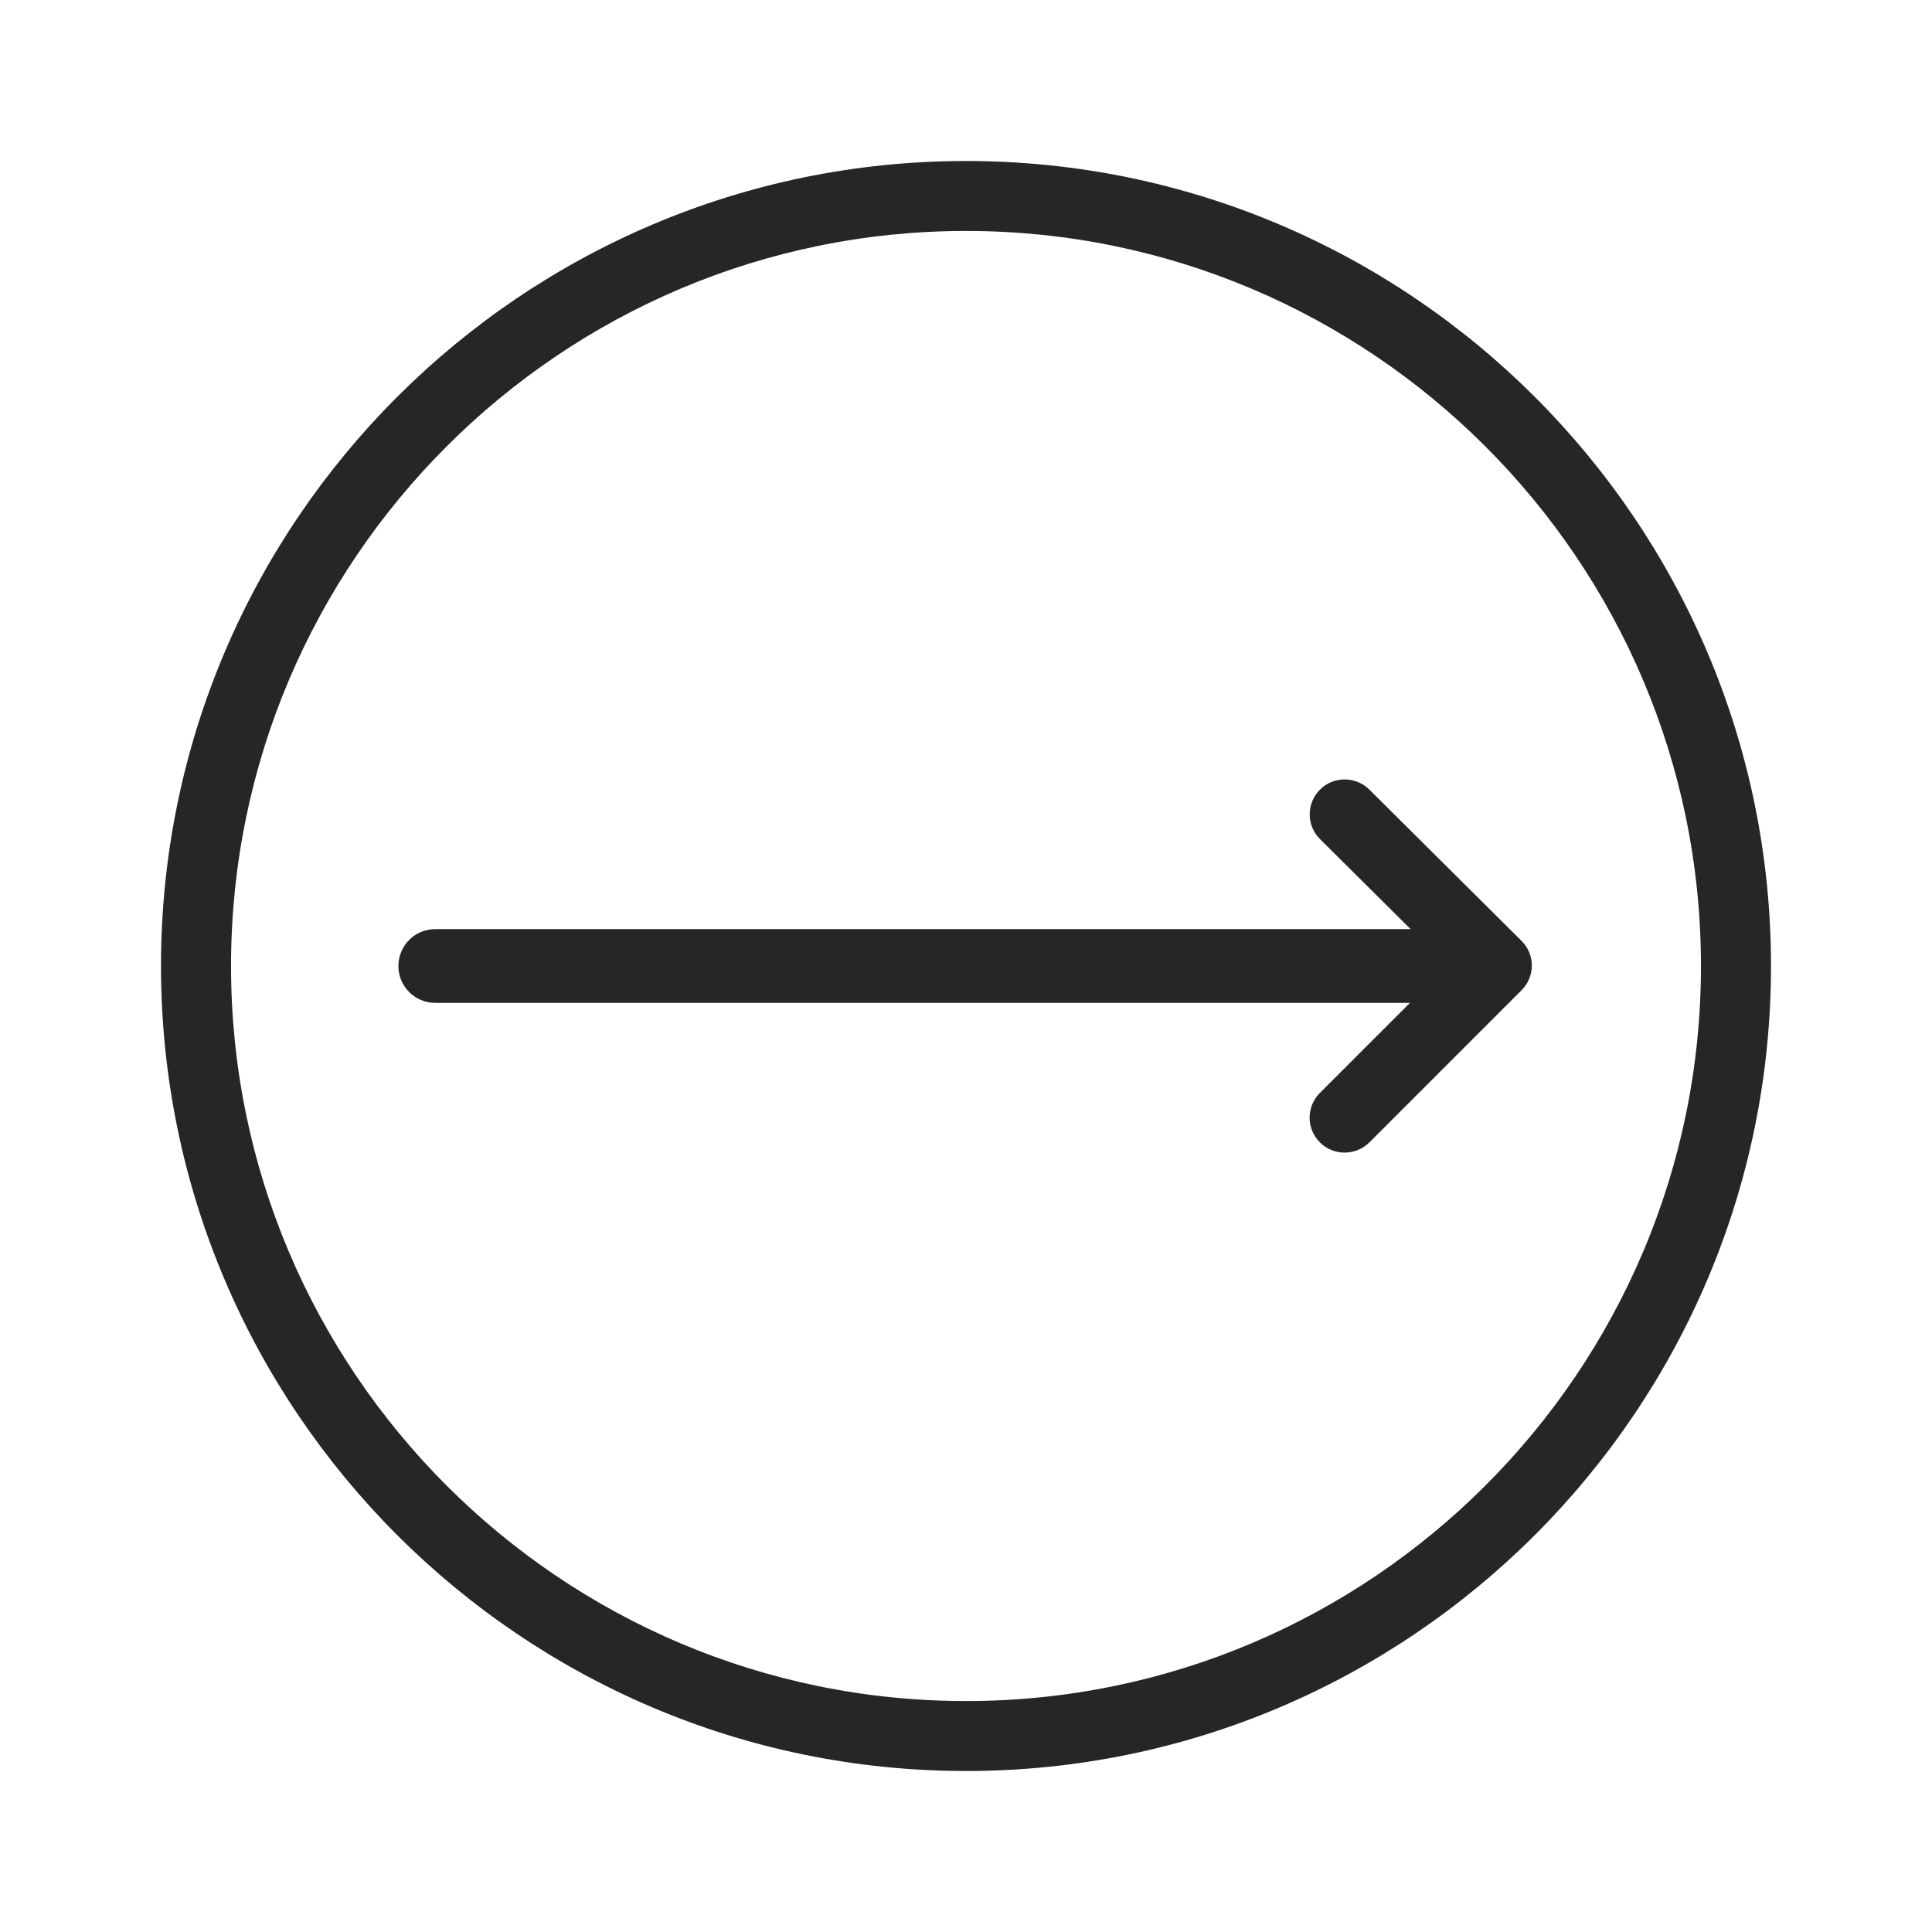 <?xml version="1.0" encoding="iso-8859-1"?>
<!-- Generator: Adobe Illustrator 16.0.0, SVG Export Plug-In . SVG Version: 6.00 Build 0)  -->
<!DOCTYPE svg PUBLIC "-//W3C//DTD SVG 1.1//EN" "http://www.w3.org/Graphics/SVG/1.1/DTD/svg11.dtd">
<svg version="1.1" xmlns="http://www.w3.org/2000/svg" xmlns:xlink="http://www.w3.org/1999/xlink" x="0px" y="0px" width="24px"
	 height="24px" viewBox="0 0 24 24" style="enable-background:new 0 0 24 24;" xml:space="preserve">
<symbol  id="_x32_0_x__x_20" viewBox="-12 -12 24 24">
	<g id="icon_boundary_1174_">
	</g>
	<g>
		<g>
			<g>
				<g id="icon_boundary_595_">
					<polygon style="opacity:0.05;fill:#FF00FF;" points="-11,11 -12,11 -12,12 -11,12 					"/>
				</g>
			</g>
			<g>
				<polygon style="opacity:0.25;fill:#FF00FF;" points="-11,10 -12,10 -12,11 -11,11 				"/>
			</g>
			<g>
				<g id="icon_boundary_594_">
					<polygon style="opacity:0.05;fill:#FF00FF;" points="-11,9 -12,9 -12,10 -11,10 					"/>
				</g>
			</g>
			<g>
				<polygon style="opacity:0.25;fill:#FF00FF;" points="-11,8 -12,8 -12,9 -11,9 				"/>
			</g>
			<g>
				<g id="icon_boundary_593_">
					<polygon style="opacity:0.05;fill:#FF00FF;" points="-11,7 -12,7 -12,8 -11,8 					"/>
				</g>
			</g>
			<g>
				<polygon style="opacity:0.25;fill:#FF00FF;" points="-11,6 -12,6 -12,7 -11,7 				"/>
			</g>
			<g>
				<g id="icon_boundary_592_">
					<polygon style="opacity:0.05;fill:#FF00FF;" points="-11,5 -12,5 -12,6 -11,6 					"/>
				</g>
			</g>
			<g>
				<polygon style="opacity:0.25;fill:#FF00FF;" points="-11,4 -12,4 -12,5 -11,5 				"/>
			</g>
			<g>
				<g id="icon_boundary_591_">
					<polygon style="opacity:0.05;fill:#FF00FF;" points="-11,3 -12,3 -12,4 -11,4 					"/>
				</g>
			</g>
			<g>
				<polygon style="opacity:0.25;fill:#FF00FF;" points="-11,2 -12,2 -12,3 -11,3 				"/>
			</g>
			<g>
				<g id="icon_boundary_590_">
					<polygon style="opacity:0.05;fill:#FF00FF;" points="-11,1 -12,1 -12,2 -11,2 					"/>
				</g>
			</g>
			<g>
				<polygon style="opacity:0.25;fill:#FF00FF;" points="-11,0 -12,0 -12,1 -11,1 				"/>
			</g>
			<g>
				<g id="icon_boundary_589_">
					<polygon style="opacity:0.05;fill:#FF00FF;" points="-11,-1 -12,-1 -12,0 -11,0 					"/>
				</g>
			</g>
			<g>
				<polygon style="opacity:0.25;fill:#FF00FF;" points="-11,-2 -12,-2 -12,-1 -11,-1 				"/>
			</g>
			<g>
				<g id="icon_boundary_588_">
					<polygon style="opacity:0.05;fill:#FF00FF;" points="-11,-3 -12,-3 -12,-2 -11,-2 					"/>
				</g>
			</g>
			<g>
				<polygon style="opacity:0.25;fill:#FF00FF;" points="-11,-4 -12,-4 -12,-3 -11,-3 				"/>
			</g>
			<g>
				<g id="icon_boundary_587_">
					<polygon style="opacity:0.05;fill:#FF00FF;" points="-11,-5 -12,-5 -12,-4 -11,-4 					"/>
				</g>
			</g>
			<g>
				<polygon style="opacity:0.25;fill:#FF00FF;" points="-11,-6 -12,-6 -12,-5 -11,-5 				"/>
			</g>
			<g>
				<g id="icon_boundary_586_">
					<polygon style="opacity:0.05;fill:#FF00FF;" points="-11,-7 -12,-7 -12,-6 -11,-6 					"/>
				</g>
			</g>
			<g>
				<polygon style="opacity:0.25;fill:#FF00FF;" points="-11,-8 -12,-8 -12,-7 -11,-7 				"/>
			</g>
			<g>
				<g id="icon_boundary_585_">
					<polygon style="opacity:0.05;fill:#FF00FF;" points="-11,-9 -12,-9 -12,-8 -11,-8 					"/>
				</g>
			</g>
			<g>
				<polygon style="opacity:0.25;fill:#FF00FF;" points="-11,-10 -12,-10 -12,-9 -11,-9 				"/>
			</g>
			<g>
				<g id="icon_boundary_584_">
					<polygon style="opacity:0.05;fill:#FF00FF;" points="-11,-11 -12,-11 -12,-10 -11,-10 					"/>
				</g>
			</g>
			<g>
				<polygon style="opacity:0.25;fill:#FF00FF;" points="-11,-12 -12,-12 -12,-11 -11,-11 				"/>
			</g>
			<g>
				<polygon style="opacity:0.25;fill:#FF00FF;" points="-10,11 -11,11 -11,12 -10,12 				"/>
			</g>
			<g>
				<g id="icon_boundary_583_">
					<polygon style="opacity:0.05;fill:#FF00FF;" points="-10,10 -11,10 -11,11 -10,11 					"/>
				</g>
			</g>
			<g>
				<polygon style="opacity:0.25;fill:#FF00FF;" points="-10,9 -11,9 -11,10 -10,10 				"/>
			</g>
			<g>
				<g id="icon_boundary_582_">
					<polygon style="opacity:0.05;fill:#FF00FF;" points="-10,8 -11,8 -11,9 -10,9 					"/>
				</g>
			</g>
			<g>
				<polygon style="opacity:0.25;fill:#FF00FF;" points="-10,7 -11,7 -11,8 -10,8 				"/>
			</g>
			<g>
				<g id="icon_boundary_581_">
					<polygon style="opacity:0.05;fill:#FF00FF;" points="-10,6 -11,6 -11,7 -10,7 					"/>
				</g>
			</g>
			<g>
				<polygon style="opacity:0.25;fill:#FF00FF;" points="-10,5 -11,5 -11,6 -10,6 				"/>
			</g>
			<g>
				<g id="icon_boundary_580_">
					<polygon style="opacity:0.05;fill:#FF00FF;" points="-10,4 -11,4 -11,5 -10,5 					"/>
				</g>
			</g>
			<g>
				<polygon style="opacity:0.25;fill:#FF00FF;" points="-10,3 -11,3 -11,4 -10,4 				"/>
			</g>
			<g>
				<g id="icon_boundary_579_">
					<polygon style="opacity:0.05;fill:#FF00FF;" points="-10,2 -11,2 -11,3 -10,3 					"/>
				</g>
			</g>
			<g>
				<polygon style="opacity:0.25;fill:#FF00FF;" points="-10,1 -11,1 -11,2 -10,2 				"/>
			</g>
			<g>
				<g id="icon_boundary_578_">
					<polygon style="opacity:0.05;fill:#FF00FF;" points="-10,0 -11,0 -11,1 -10,1 					"/>
				</g>
			</g>
			<g>
				<polygon style="opacity:0.25;fill:#FF00FF;" points="-10,-1 -11,-1 -11,0 -10,0 				"/>
			</g>
			<g>
				<g id="icon_boundary_577_">
					<polygon style="opacity:0.05;fill:#FF00FF;" points="-10,-2 -11,-2 -11,-1 -10,-1 					"/>
				</g>
			</g>
			<g>
				<polygon style="opacity:0.25;fill:#FF00FF;" points="-10,-3 -11,-3 -11,-2 -10,-2 				"/>
			</g>
			<g>
				<g id="icon_boundary_576_">
					<polygon style="opacity:0.05;fill:#FF00FF;" points="-10,-4 -11,-4 -11,-3 -10,-3 					"/>
				</g>
			</g>
			<g>
				<polygon style="opacity:0.25;fill:#FF00FF;" points="-10,-5 -11,-5 -11,-4 -10,-4 				"/>
			</g>
			<g>
				<g id="icon_boundary_575_">
					<polygon style="opacity:0.05;fill:#FF00FF;" points="-10,-6 -11,-6 -11,-5 -10,-5 					"/>
				</g>
			</g>
			<g>
				<polygon style="opacity:0.25;fill:#FF00FF;" points="-10,-7 -11,-7 -11,-6 -10,-6 				"/>
			</g>
			<g>
				<g id="icon_boundary_574_">
					<polygon style="opacity:0.05;fill:#FF00FF;" points="-10,-8 -11,-8 -11,-7 -10,-7 					"/>
				</g>
			</g>
			<g>
				<polygon style="opacity:0.25;fill:#FF00FF;" points="-10,-9 -11,-9 -11,-8 -10,-8 				"/>
			</g>
			<g>
				<g id="icon_boundary_573_">
					<polygon style="opacity:0.05;fill:#FF00FF;" points="-10,-10 -11,-10 -11,-9 -10,-9 					"/>
				</g>
			</g>
			<g>
				<g id="icon_boundary_572_">
					<polygon style="opacity:0.05;fill:#FF00FF;" points="-10,-12 -11,-12 -11,-11 -10,-11 					"/>
				</g>
			</g>
			<g>
				<polygon style="opacity:0.25;fill:#FF00FF;" points="-10,-11 -11,-11 -11,-10 -10,-10 				"/>
			</g>
			<g>
				<g id="icon_boundary_571_">
					<polygon style="opacity:0.05;fill:#FF00FF;" points="-9,11 -10,11 -10,12 -9,12 					"/>
				</g>
			</g>
			<g>
				<polygon style="opacity:0.25;fill:#FF00FF;" points="-9,10 -10,10 -10,11 -9,11 				"/>
			</g>
			<g>
				<g id="icon_boundary_570_">
					<polygon style="opacity:0.05;fill:#FF00FF;" points="-9,9 -10,9 -10,10 -9,10 					"/>
				</g>
			</g>
			<g>
				<polygon style="opacity:0.25;fill:#FF00FF;" points="-9,8 -10,8 -10,9 -9,9 				"/>
			</g>
			<g>
				<g id="icon_boundary_569_">
					<polygon style="opacity:0.05;fill:#FF00FF;" points="-9,7 -10,7 -10,8 -9,8 					"/>
				</g>
			</g>
			<g>
				<polygon style="opacity:0.25;fill:#FF00FF;" points="-9,6 -10,6 -10,7 -9,7 				"/>
			</g>
			<g>
				<g id="icon_boundary_568_">
					<polygon style="opacity:0.05;fill:#FF00FF;" points="-9,5 -10,5 -10,6 -9,6 					"/>
				</g>
			</g>
			<g>
				<polygon style="opacity:0.25;fill:#FF00FF;" points="-9,4 -10,4 -10,5 -9,5 				"/>
			</g>
			<g>
				<g id="icon_boundary_567_">
					<polygon style="opacity:0.05;fill:#FF00FF;" points="-9,3 -10,3 -10,4 -9,4 					"/>
				</g>
			</g>
			<g>
				<polygon style="opacity:0.25;fill:#FF00FF;" points="-9,2 -10,2 -10,3 -9,3 				"/>
			</g>
			<g>
				<g id="icon_boundary_566_">
					<polygon style="opacity:0.05;fill:#FF00FF;" points="-9,1 -10,1 -10,2 -9,2 					"/>
				</g>
			</g>
			<g>
				<polygon style="opacity:0.25;fill:#FF00FF;" points="-9,0 -10,0 -10,1 -9,1 				"/>
			</g>
			<g>
				<g id="icon_boundary_565_">
					<polygon style="opacity:0.05;fill:#FF00FF;" points="-9,-1 -10,-1 -10,0 -9,0 					"/>
				</g>
			</g>
			<g>
				<polygon style="opacity:0.25;fill:#FF00FF;" points="-9,-2 -10,-2 -10,-1 -9,-1 				"/>
			</g>
			<g>
				<g id="icon_boundary_564_">
					<polygon style="opacity:0.05;fill:#FF00FF;" points="-9,-3 -10,-3 -10,-2 -9,-2 					"/>
				</g>
			</g>
			<g>
				<polygon style="opacity:0.25;fill:#FF00FF;" points="-9,-4 -10,-4 -10,-3 -9,-3 				"/>
			</g>
			<g>
				<g id="icon_boundary_563_">
					<polygon style="opacity:0.05;fill:#FF00FF;" points="-9,-5 -10,-5 -10,-4 -9,-4 					"/>
				</g>
			</g>
			<g>
				<polygon style="opacity:0.25;fill:#FF00FF;" points="-9,-6 -10,-6 -10,-5 -9,-5 				"/>
			</g>
			<g>
				<g id="icon_boundary_562_">
					<polygon style="opacity:0.05;fill:#FF00FF;" points="-9,-7 -10,-7 -10,-6 -9,-6 					"/>
				</g>
			</g>
			<g>
				<polygon style="opacity:0.25;fill:#FF00FF;" points="-9,-8 -10,-8 -10,-7 -9,-7 				"/>
			</g>
			<g>
				<g id="icon_boundary_561_">
					<polygon style="opacity:0.05;fill:#FF00FF;" points="-9,-9 -10,-9 -10,-8 -9,-8 					"/>
				</g>
			</g>
			<g>
				<polygon style="opacity:0.25;fill:#FF00FF;" points="-9,-10 -10,-10 -10,-9 -9,-9 				"/>
			</g>
			<g>
				<g id="icon_boundary_560_">
					<polygon style="opacity:0.05;fill:#FF00FF;" points="-9,-11 -10,-11 -10,-10 -9,-10 					"/>
				</g>
			</g>
			<g>
				<polygon style="opacity:0.25;fill:#FF00FF;" points="-9,-12 -10,-12 -10,-11 -9,-11 				"/>
			</g>
			<g>
				<polygon style="opacity:0.25;fill:#FF00FF;" points="-8,11 -9,11 -9,12 -8,12 				"/>
			</g>
			<g>
				<g id="icon_boundary_559_">
					<polygon style="opacity:0.05;fill:#FF00FF;" points="-8,10 -9,10 -9,11 -8,11 					"/>
				</g>
			</g>
			<g>
				<polygon style="opacity:0.25;fill:#FF00FF;" points="-8,9 -9,9 -9,10 -8,10 				"/>
			</g>
			<g>
				<g id="icon_boundary_558_">
					<polygon style="opacity:0.05;fill:#FF00FF;" points="-8,8 -9,8 -9,9 -8,9 					"/>
				</g>
			</g>
			<g>
				<polygon style="opacity:0.25;fill:#FF00FF;" points="-8,7 -9,7 -9,8 -8,8 				"/>
			</g>
			<g>
				<g id="icon_boundary_557_">
					<polygon style="opacity:0.05;fill:#FF00FF;" points="-8,6 -9,6 -9,7 -8,7 					"/>
				</g>
			</g>
			<g>
				<polygon style="opacity:0.25;fill:#FF00FF;" points="-8,5 -9,5 -9,6 -8,6 				"/>
			</g>
			<g>
				<g id="icon_boundary_556_">
					<polygon style="opacity:0.05;fill:#FF00FF;" points="-8,4 -9,4 -9,5 -8,5 					"/>
				</g>
			</g>
			<g>
				<polygon style="opacity:0.25;fill:#FF00FF;" points="-8,3 -9,3 -9,4 -8,4 				"/>
			</g>
			<g>
				<g id="icon_boundary_555_">
					<polygon style="opacity:0.05;fill:#FF00FF;" points="-8,2 -9,2 -9,3 -8,3 					"/>
				</g>
			</g>
			<g>
				<polygon style="opacity:0.25;fill:#FF00FF;" points="-8,1 -9,1 -9,2 -8,2 				"/>
			</g>
			<g>
				<g id="icon_boundary_554_">
					<polygon style="opacity:0.05;fill:#FF00FF;" points="-8,0 -9,0 -9,1 -8,1 					"/>
				</g>
			</g>
			<g>
				<polygon style="opacity:0.25;fill:#FF00FF;" points="-8,-1 -9,-1 -9,0 -8,0 				"/>
			</g>
			<g>
				<g id="icon_boundary_553_">
					<polygon style="opacity:0.05;fill:#FF00FF;" points="-8,-2 -9,-2 -9,-1 -8,-1 					"/>
				</g>
			</g>
			<g>
				<polygon style="opacity:0.25;fill:#FF00FF;" points="-8,-3 -9,-3 -9,-2 -8,-2 				"/>
			</g>
			<g>
				<g id="icon_boundary_552_">
					<polygon style="opacity:0.05;fill:#FF00FF;" points="-8,-4 -9,-4 -9,-3 -8,-3 					"/>
				</g>
			</g>
			<g>
				<polygon style="opacity:0.25;fill:#FF00FF;" points="-8,-5 -9,-5 -9,-4 -8,-4 				"/>
			</g>
			<g>
				<g id="icon_boundary_551_">
					<polygon style="opacity:0.05;fill:#FF00FF;" points="-8,-6 -9,-6 -9,-5 -8,-5 					"/>
				</g>
			</g>
			<g>
				<polygon style="opacity:0.25;fill:#FF00FF;" points="-8,-7 -9,-7 -9,-6 -8,-6 				"/>
			</g>
			<g>
				<g id="icon_boundary_550_">
					<polygon style="opacity:0.05;fill:#FF00FF;" points="-8,-8 -9,-8 -9,-7 -8,-7 					"/>
				</g>
			</g>
			<g>
				<polygon style="opacity:0.25;fill:#FF00FF;" points="-8,-9 -9,-9 -9,-8 -8,-8 				"/>
			</g>
			<g>
				<g id="icon_boundary_549_">
					<polygon style="opacity:0.05;fill:#FF00FF;" points="-8,-10 -9,-10 -9,-9 -8,-9 					"/>
				</g>
			</g>
			<g>
				<g id="icon_boundary_548_">
					<polygon style="opacity:0.05;fill:#FF00FF;" points="-8,-12 -9,-12 -9,-11 -8,-11 					"/>
				</g>
			</g>
			<g>
				<polygon style="opacity:0.25;fill:#FF00FF;" points="-8,-11 -9,-11 -9,-10 -8,-10 				"/>
			</g>
			<g>
				<g id="icon_boundary_547_">
					<polygon style="opacity:0.05;fill:#FF00FF;" points="-7,11 -8,11 -8,12 -7,12 					"/>
				</g>
			</g>
			<g>
				<polygon style="opacity:0.25;fill:#FF00FF;" points="-7,10 -8,10 -8,11 -7,11 				"/>
			</g>
			<g>
				<g id="icon_boundary_546_">
					<polygon style="opacity:0.05;fill:#FF00FF;" points="-7,9 -8,9 -8,10 -7,10 					"/>
				</g>
			</g>
			<g>
				<polygon style="opacity:0.25;fill:#FF00FF;" points="-7,8 -8,8 -8,9 -7,9 				"/>
			</g>
			<g>
				<g id="icon_boundary_545_">
					<polygon style="opacity:0.05;fill:#FF00FF;" points="-7,7 -8,7 -8,8 -7,8 					"/>
				</g>
			</g>
			<g>
				<polygon style="opacity:0.25;fill:#FF00FF;" points="-7,6 -8,6 -8,7 -7,7 				"/>
			</g>
			<g>
				<g id="icon_boundary_544_">
					<polygon style="opacity:0.05;fill:#FF00FF;" points="-7,5 -8,5 -8,6 -7,6 					"/>
				</g>
			</g>
			<g>
				<polygon style="opacity:0.25;fill:#FF00FF;" points="-7,4 -8,4 -8,5 -7,5 				"/>
			</g>
			<g>
				<g id="icon_boundary_543_">
					<polygon style="opacity:0.05;fill:#FF00FF;" points="-7,3 -8,3 -8,4 -7,4 					"/>
				</g>
			</g>
			<g>
				<polygon style="opacity:0.25;fill:#FF00FF;" points="-5,8 -6,8 -6,9 -5,9 				"/>
			</g>
			<g>
				<polygon style="opacity:0.25;fill:#FF00FF;" points="-7,2 -8,2 -8,3 -7,3 				"/>
			</g>
			<g>
				<g id="icon_boundary_542_">
					<polygon style="opacity:0.05;fill:#FF00FF;" points="-7,1 -8,1 -8,2 -7,2 					"/>
				</g>
			</g>
			<g>
				<polygon style="opacity:0.25;fill:#FF00FF;" points="-7,0 -8,0 -8,1 -7,1 				"/>
			</g>
			<g>
				<g id="icon_boundary_541_">
					<polygon style="opacity:0.05;fill:#FF00FF;" points="-7,-1 -8,-1 -8,0 -7,0 					"/>
				</g>
			</g>
			<g>
				<polygon style="opacity:0.25;fill:#FF00FF;" points="-7,-2 -8,-2 -8,-1 -7,-1 				"/>
			</g>
			<g>
				<g id="icon_boundary_540_">
					<polygon style="opacity:0.05;fill:#FF00FF;" points="-7,-3 -8,-3 -8,-2 -7,-2 					"/>
				</g>
			</g>
			<g>
				<polygon style="opacity:0.25;fill:#FF00FF;" points="-7,-4 -8,-4 -8,-3 -7,-3 				"/>
			</g>
			<g>
				<g id="icon_boundary_539_">
					<polygon style="opacity:0.05;fill:#FF00FF;" points="-7,-5 -8,-5 -8,-4 -7,-4 					"/>
				</g>
			</g>
			<g>
				<polygon style="opacity:0.25;fill:#FF00FF;" points="-7,-6 -8,-6 -8,-5 -7,-5 				"/>
			</g>
			<g>
				<g id="icon_boundary_538_">
					<polygon style="opacity:0.05;fill:#FF00FF;" points="-7,-7 -8,-7 -8,-6 -7,-6 					"/>
				</g>
			</g>
			<g>
				<polygon style="opacity:0.25;fill:#FF00FF;" points="-7,-8 -8,-8 -8,-7 -7,-7 				"/>
			</g>
			<g>
				<g id="icon_boundary_537_">
					<polygon style="opacity:0.05;fill:#FF00FF;" points="-7,-9 -8,-9 -8,-8 -7,-8 					"/>
				</g>
			</g>
			<g>
				<polygon style="opacity:0.25;fill:#FF00FF;" points="-7,-10 -8,-10 -8,-9 -7,-9 				"/>
			</g>
			<g>
				<g id="icon_boundary_536_">
					<polygon style="opacity:0.05;fill:#FF00FF;" points="-7,-11 -8,-11 -8,-10 -7,-10 					"/>
				</g>
			</g>
			<g>
				<polygon style="opacity:0.25;fill:#FF00FF;" points="-7,-12 -8,-12 -8,-11 -7,-11 				"/>
			</g>
			<g>
				<polygon style="opacity:0.25;fill:#FF00FF;" points="-6,11 -7,11 -7,12 -6,12 				"/>
			</g>
			<g>
				<g id="icon_boundary_535_">
					<polygon style="opacity:0.05;fill:#FF00FF;" points="-6,10 -7,10 -7,11 -6,11 					"/>
				</g>
			</g>
			<g>
				<polygon style="opacity:0.25;fill:#FF00FF;" points="-6,9 -7,9 -7,10 -6,10 				"/>
			</g>
			<g>
				<g id="icon_boundary_534_">
					<polygon style="opacity:0.05;fill:#FF00FF;" points="-6,8 -7,8 -7,9 -6,9 					"/>
				</g>
			</g>
			<g>
				<polygon style="opacity:0.25;fill:#FF00FF;" points="-6,3 -7,3 -7,4 -6,4 				"/>
			</g>
			<g>
				<polygon style="opacity:0.25;fill:#FF00FF;" points="-6,7 -7,7 -7,8 -6,8 				"/>
			</g>
			<g>
				<g id="icon_boundary_533_">
					<polygon style="opacity:0.05;fill:#FF00FF;" points="-6,6 -7,6 -7,7 -6,7 					"/>
				</g>
			</g>
			<g>
				<polygon style="opacity:0.25;fill:#FF00FF;" points="-6,5 -7,5 -7,6 -6,6 				"/>
			</g>
			<g>
				<g id="icon_boundary_532_">
					<polygon style="opacity:0.05;fill:#FF00FF;" points="-6,4 -7,4 -7,5 -6,5 					"/>
				</g>
			</g>
			<g>
				<g id="icon_boundary_531_">
					<polygon style="opacity:0.05;fill:#FF00FF;" points="-6,2 -7,2 -7,3 -6,3 					"/>
				</g>
			</g>
			<g>
				<polygon style="opacity:0.25;fill:#FF00FF;" points="-6,1 -7,1 -7,2 -6,2 				"/>
			</g>
			<g>
				<g id="icon_boundary_530_">
					<polygon style="opacity:0.05;fill:#FF00FF;" points="-6,0 -7,0 -7,1 -6,1 					"/>
				</g>
			</g>
			<g>
				<polygon style="opacity:0.25;fill:#FF00FF;" points="-6,-1 -7,-1 -7,0 -6,0 				"/>
			</g>
			<g>
				<g id="icon_boundary_529_">
					<polygon style="opacity:0.05;fill:#FF00FF;" points="-6,-2 -7,-2 -7,-1 -6,-1 					"/>
				</g>
			</g>
			<g>
				<polygon style="opacity:0.25;fill:#FF00FF;" points="-6,-3 -7,-3 -7,-2 -6,-2 				"/>
			</g>
			<g>
				<g id="icon_boundary_528_">
					<polygon style="opacity:0.05;fill:#FF00FF;" points="-6,-4 -7,-4 -7,-3 -6,-3 					"/>
				</g>
			</g>
			<g>
				<polygon style="opacity:0.25;fill:#FF00FF;" points="-6,-5 -7,-5 -7,-4 -6,-4 				"/>
			</g>
			<g>
				<g id="icon_boundary_527_">
					<polygon style="opacity:0.05;fill:#FF00FF;" points="-6,-6 -7,-6 -7,-5 -6,-5 					"/>
				</g>
			</g>
			<g>
				<polygon style="opacity:0.25;fill:#FF00FF;" points="-6,-7 -7,-7 -7,-6 -6,-6 				"/>
			</g>
			<g>
				<g id="icon_boundary_526_">
					<polygon style="opacity:0.05;fill:#FF00FF;" points="-6,-8 -7,-8 -7,-7 -6,-7 					"/>
				</g>
			</g>
			<g>
				<polygon style="opacity:0.25;fill:#FF00FF;" points="-6,-9 -7,-9 -7,-8 -6,-8 				"/>
			</g>
			<g>
				<g id="icon_boundary_525_">
					<polygon style="opacity:0.05;fill:#FF00FF;" points="-6,-10 -7,-10 -7,-9 -6,-9 					"/>
				</g>
			</g>
			<g>
				<g id="icon_boundary_524_">
					<polygon style="opacity:0.05;fill:#FF00FF;" points="-6,-12 -7,-12 -7,-11 -6,-11 					"/>
				</g>
			</g>
			<g>
				<polygon style="opacity:0.25;fill:#FF00FF;" points="-6,-11 -7,-11 -7,-10 -6,-10 				"/>
			</g>
			<g>
				<g id="icon_boundary_523_">
					<polygon style="opacity:0.05;fill:#FF00FF;" points="-5,11 -6,11 -6,12 -5,12 					"/>
				</g>
			</g>
			<g>
				<polygon style="opacity:0.25;fill:#FF00FF;" points="-5,10 -6,10 -6,11 -5,11 				"/>
			</g>
			<g>
				<g id="icon_boundary_522_">
					<polygon style="opacity:0.05;fill:#FF00FF;" points="-5,9 -6,9 -6,10 -5,10 					"/>
				</g>
			</g>
			<g>
				<g id="icon_boundary_521_">
					<polygon style="opacity:0.05;fill:#FF00FF;" points="-5,7 -6,7 -6,8 -5,8 					"/>
				</g>
			</g>
			<g>
				<polygon style="opacity:0.25;fill:#FF00FF;" points="-5,6 -6,6 -6,7 -5,7 				"/>
			</g>
			<g>
				<g id="icon_boundary_520_">
					<polygon style="opacity:0.05;fill:#FF00FF;" points="-5,5 -6,5 -6,6 -5,6 					"/>
				</g>
			</g>
			<g>
				<polygon style="opacity:0.25;fill:#FF00FF;" points="-5,4 -6,4 -6,5 -5,5 				"/>
			</g>
			<g>
				<g id="icon_boundary_519_">
					<polygon style="opacity:0.05;fill:#FF00FF;" points="-5,3 -6,3 -6,4 -5,4 					"/>
				</g>
			</g>
			<g>
				<polygon style="opacity:0.25;fill:#FF00FF;" points="-5,2 -6,2 -6,3 -5,3 				"/>
			</g>
			<g>
				<g id="icon_boundary_518_">
					<polygon style="opacity:0.05;fill:#FF00FF;" points="-5,1 -6,1 -6,2 -5,2 					"/>
				</g>
			</g>
			<g>
				<polygon style="opacity:0.25;fill:#FF00FF;" points="-5,0 -6,0 -6,1 -5,1 				"/>
			</g>
			<g>
				<g id="icon_boundary_517_">
					<polygon style="opacity:0.05;fill:#FF00FF;" points="-5,-1 -6,-1 -6,0 -5,0 					"/>
				</g>
			</g>
			<g>
				<polygon style="opacity:0.25;fill:#FF00FF;" points="-5,-2 -6,-2 -6,-1 -5,-1 				"/>
			</g>
			<g>
				<g id="icon_boundary_516_">
					<polygon style="opacity:0.05;fill:#FF00FF;" points="-5,-3 -6,-3 -6,-2 -5,-2 					"/>
				</g>
			</g>
			<g>
				<polygon style="opacity:0.25;fill:#FF00FF;" points="-5,-4 -6,-4 -6,-3 -5,-3 				"/>
			</g>
			<g>
				<g id="icon_boundary_515_">
					<polygon style="opacity:0.05;fill:#FF00FF;" points="-5,-5 -6,-5 -6,-4 -5,-4 					"/>
				</g>
			</g>
			<g>
				<polygon style="opacity:0.25;fill:#FF00FF;" points="-5,-6 -6,-6 -6,-5 -5,-5 				"/>
			</g>
			<g>
				<g id="icon_boundary_514_">
					<polygon style="opacity:0.05;fill:#FF00FF;" points="-5,-7 -6,-7 -6,-6 -5,-6 					"/>
				</g>
			</g>
			<g>
				<polygon style="opacity:0.25;fill:#FF00FF;" points="-5,-8 -6,-8 -6,-7 -5,-7 				"/>
			</g>
			<g>
				<g id="icon_boundary_513_">
					<polygon style="opacity:0.05;fill:#FF00FF;" points="-5,-9 -6,-9 -6,-8 -5,-8 					"/>
				</g>
			</g>
			<g>
				<polygon style="opacity:0.25;fill:#FF00FF;" points="-5,-10 -6,-10 -6,-9 -5,-9 				"/>
			</g>
			<g>
				<g id="icon_boundary_512_">
					<polygon style="opacity:0.05;fill:#FF00FF;" points="-5,-11 -6,-11 -6,-10 -5,-10 					"/>
				</g>
			</g>
			<g>
				<polygon style="opacity:0.25;fill:#FF00FF;" points="-5,-12 -6,-12 -6,-11 -5,-11 				"/>
			</g>
			<g>
				<polygon style="opacity:0.25;fill:#FF00FF;" points="-4,11 -5,11 -5,12 -4,12 				"/>
			</g>
			<g>
				<g id="icon_boundary_511_">
					<polygon style="opacity:0.05;fill:#FF00FF;" points="-4,10 -5,10 -5,11 -4,11 					"/>
				</g>
			</g>
			<g>
				<polygon style="opacity:0.25;fill:#FF00FF;" points="-4,9 -5,9 -5,10 -4,10 				"/>
			</g>
			<g>
				<g id="icon_boundary_510_">
					<polygon style="opacity:0.05;fill:#FF00FF;" points="-4,8 -5,8 -5,9 -4,9 					"/>
				</g>
			</g>
			<g>
				<polygon style="opacity:0.25;fill:#FF00FF;" points="-4,7 -5,7 -5,8 -4,8 				"/>
			</g>
			<g>
				<g id="icon_boundary_509_">
					<polygon style="opacity:0.05;fill:#FF00FF;" points="-4,6 -5,6 -5,7 -4,7 					"/>
				</g>
			</g>
			<g>
				<polygon style="opacity:0.25;fill:#FF00FF;" points="-4,5 -5,5 -5,6 -4,6 				"/>
			</g>
			<g>
				<g id="icon_boundary_508_">
					<polygon style="opacity:0.05;fill:#FF00FF;" points="-4,4 -5,4 -5,5 -4,5 					"/>
				</g>
			</g>
			<g>
				<polygon style="opacity:0.25;fill:#FF00FF;" points="-4,3 -5,3 -5,4 -4,4 				"/>
			</g>
			<g>
				<g id="icon_boundary_507_">
					<polygon style="opacity:0.05;fill:#FF00FF;" points="-4,2 -5,2 -5,3 -4,3 					"/>
				</g>
			</g>
			<g>
				<polygon style="opacity:0.25;fill:#FF00FF;" points="-4,1 -5,1 -5,2 -4,2 				"/>
			</g>
			<g>
				<g id="icon_boundary_506_">
					<polygon style="opacity:0.05;fill:#FF00FF;" points="-4,0 -5,0 -5,1 -4,1 					"/>
				</g>
			</g>
			<g>
				<polygon style="opacity:0.25;fill:#FF00FF;" points="-4,-1 -5,-1 -5,0 -4,0 				"/>
			</g>
			<g>
				<g id="icon_boundary_505_">
					<polygon style="opacity:0.05;fill:#FF00FF;" points="-4,-2 -5,-2 -5,-1 -4,-1 					"/>
				</g>
			</g>
			<g>
				<polygon style="opacity:0.25;fill:#FF00FF;" points="-4,-3 -5,-3 -5,-2 -4,-2 				"/>
			</g>
			<g>
				<g id="icon_boundary_504_">
					<polygon style="opacity:0.05;fill:#FF00FF;" points="-4,-4 -5,-4 -5,-3 -4,-3 					"/>
				</g>
			</g>
			<g>
				<polygon style="opacity:0.25;fill:#FF00FF;" points="-4,-5 -5,-5 -5,-4 -4,-4 				"/>
			</g>
			<g>
				<g id="icon_boundary_503_">
					<polygon style="opacity:0.05;fill:#FF00FF;" points="-4,-6 -5,-6 -5,-5 -4,-5 					"/>
				</g>
			</g>
			<g>
				<polygon style="opacity:0.25;fill:#FF00FF;" points="-4,-7 -5,-7 -5,-6 -4,-6 				"/>
			</g>
			<g>
				<g id="icon_boundary_502_">
					<polygon style="opacity:0.05;fill:#FF00FF;" points="-4,-8 -5,-8 -5,-7 -4,-7 					"/>
				</g>
			</g>
			<g>
				<polygon style="opacity:0.25;fill:#FF00FF;" points="-4,-9 -5,-9 -5,-8 -4,-8 				"/>
			</g>
			<g>
				<g id="icon_boundary_501_">
					<polygon style="opacity:0.05;fill:#FF00FF;" points="-4,-10 -5,-10 -5,-9 -4,-9 					"/>
				</g>
			</g>
			<g>
				<g id="icon_boundary_500_">
					<polygon style="opacity:0.05;fill:#FF00FF;" points="-4,-12 -5,-12 -5,-11 -4,-11 					"/>
				</g>
			</g>
			<g>
				<polygon style="opacity:0.25;fill:#FF00FF;" points="-4,-11 -5,-11 -5,-10 -4,-10 				"/>
			</g>
			<g>
				<g id="icon_boundary_499_">
					<polygon style="opacity:0.05;fill:#FF00FF;" points="-3,11 -4,11 -4,12 -3,12 					"/>
				</g>
			</g>
			<g>
				<polygon style="opacity:0.25;fill:#FF00FF;" points="-3,10 -4,10 -4,11 -3,11 				"/>
			</g>
			<g>
				<g id="icon_boundary_498_">
					<polygon style="opacity:0.05;fill:#FF00FF;" points="-3,9 -4,9 -4,10 -3,10 					"/>
				</g>
			</g>
			<g>
				<polygon style="opacity:0.25;fill:#FF00FF;" points="-3,8 -4,8 -4,9 -3,9 				"/>
			</g>
			<g>
				<g id="icon_boundary_497_">
					<polygon style="opacity:0.05;fill:#FF00FF;" points="-3,7 -4,7 -4,8 -3,8 					"/>
				</g>
			</g>
			<g>
				<polygon style="opacity:0.25;fill:#FF00FF;" points="-3,6 -4,6 -4,7 -3,7 				"/>
			</g>
			<g>
				<g id="icon_boundary_496_">
					<polygon style="opacity:0.05;fill:#FF00FF;" points="-3,5 -4,5 -4,6 -3,6 					"/>
				</g>
			</g>
			<g>
				<polygon style="opacity:0.25;fill:#FF00FF;" points="-3,4 -4,4 -4,5 -3,5 				"/>
			</g>
			<g>
				<g id="icon_boundary_495_">
					<polygon style="opacity:0.05;fill:#FF00FF;" points="-3,3 -4,3 -4,4 -3,4 					"/>
				</g>
			</g>
			<g>
				<polygon style="opacity:0.25;fill:#FF00FF;" points="-3,2 -4,2 -4,3 -3,3 				"/>
			</g>
			<g>
				<g id="icon_boundary_494_">
					<polygon style="opacity:0.05;fill:#FF00FF;" points="-3,1 -4,1 -4,2 -3,2 					"/>
				</g>
			</g>
			<g>
				<polygon style="opacity:0.25;fill:#FF00FF;" points="-3,0 -4,0 -4,1 -3,1 				"/>
			</g>
			<g>
				<g id="icon_boundary_493_">
					<polygon style="opacity:0.05;fill:#FF00FF;" points="-3,-1 -4,-1 -4,0 -3,0 					"/>
				</g>
			</g>
			<g>
				<polygon style="opacity:0.25;fill:#FF00FF;" points="-3,-2 -4,-2 -4,-1 -3,-1 				"/>
			</g>
			<g>
				<g id="icon_boundary_492_">
					<polygon style="opacity:0.05;fill:#FF00FF;" points="-3,-3 -4,-3 -4,-2 -3,-2 					"/>
				</g>
			</g>
			<g>
				<polygon style="opacity:0.25;fill:#FF00FF;" points="-3,-4 -4,-4 -4,-3 -3,-3 				"/>
			</g>
			<g>
				<g id="icon_boundary_491_">
					<polygon style="opacity:0.05;fill:#FF00FF;" points="-3,-5 -4,-5 -4,-4 -3,-4 					"/>
				</g>
			</g>
			<g>
				<polygon style="opacity:0.25;fill:#FF00FF;" points="-3,-6 -4,-6 -4,-5 -3,-5 				"/>
			</g>
			<g>
				<g id="icon_boundary_490_">
					<polygon style="opacity:0.05;fill:#FF00FF;" points="-3,-7 -4,-7 -4,-6 -3,-6 					"/>
				</g>
			</g>
			<g>
				<polygon style="opacity:0.25;fill:#FF00FF;" points="-3,-8 -4,-8 -4,-7 -3,-7 				"/>
			</g>
			<g>
				<g id="icon_boundary_489_">
					<polygon style="opacity:0.05;fill:#FF00FF;" points="-3,-9 -4,-9 -4,-8 -3,-8 					"/>
				</g>
			</g>
			<g>
				<polygon style="opacity:0.25;fill:#FF00FF;" points="-3,-10 -4,-10 -4,-9 -3,-9 				"/>
			</g>
			<g>
				<g id="icon_boundary_488_">
					<polygon style="opacity:0.05;fill:#FF00FF;" points="-3,-11 -4,-11 -4,-10 -3,-10 					"/>
				</g>
			</g>
			<g>
				<polygon style="opacity:0.25;fill:#FF00FF;" points="-3,-12 -4,-12 -4,-11 -3,-11 				"/>
			</g>
			<g>
				<polygon style="opacity:0.25;fill:#FF00FF;" points="-2,11 -3,11 -3,12 -2,12 				"/>
			</g>
			<g>
				<g id="icon_boundary_487_">
					<polygon style="opacity:0.05;fill:#FF00FF;" points="-2,10 -3,10 -3,11 -2,11 					"/>
				</g>
			</g>
			<g>
				<polygon style="opacity:0.25;fill:#FF00FF;" points="-2,9 -3,9 -3,10 -2,10 				"/>
			</g>
			<g>
				<g id="icon_boundary_486_">
					<polygon style="opacity:0.05;fill:#FF00FF;" points="-2,8 -3,8 -3,9 -2,9 					"/>
				</g>
			</g>
			<g>
				<polygon style="opacity:0.25;fill:#FF00FF;" points="-2,7 -3,7 -3,8 -2,8 				"/>
			</g>
			<g>
				<g id="icon_boundary_485_">
					<polygon style="opacity:0.05;fill:#FF00FF;" points="-2,6 -3,6 -3,7 -2,7 					"/>
				</g>
			</g>
			<g>
				<polygon style="opacity:0.25;fill:#FF00FF;" points="-2,5 -3,5 -3,6 -2,6 				"/>
			</g>
			<g>
				<g id="icon_boundary_484_">
					<polygon style="opacity:0.05;fill:#FF00FF;" points="-2,4 -3,4 -3,5 -2,5 					"/>
				</g>
			</g>
			<g>
				<polygon style="opacity:0.25;fill:#FF00FF;" points="-2,3 -3,3 -3,4 -2,4 				"/>
			</g>
			<g>
				<g id="icon_boundary_483_">
					<polygon style="opacity:0.05;fill:#FF00FF;" points="-2,2 -3,2 -3,3 -2,3 					"/>
				</g>
			</g>
			<g>
				<polygon style="opacity:0.25;fill:#FF00FF;" points="-2,1 -3,1 -3,2 -2,2 				"/>
			</g>
			<g>
				<g id="icon_boundary_482_">
					<polygon style="opacity:0.05;fill:#FF00FF;" points="-2,0 -3,0 -3,1 -2,1 					"/>
				</g>
			</g>
			<g>
				<polygon style="opacity:0.25;fill:#FF00FF;" points="-2,-1 -3,-1 -3,0 -2,0 				"/>
			</g>
			<g>
				<g id="icon_boundary_481_">
					<polygon style="opacity:0.05;fill:#FF00FF;" points="-2,-2 -3,-2 -3,-1 -2,-1 					"/>
				</g>
			</g>
			<g>
				<polygon style="opacity:0.25;fill:#FF00FF;" points="-2,-3 -3,-3 -3,-2 -2,-2 				"/>
			</g>
			<g>
				<g id="icon_boundary_480_">
					<polygon style="opacity:0.05;fill:#FF00FF;" points="-2,-4 -3,-4 -3,-3 -2,-3 					"/>
				</g>
			</g>
			<g>
				<polygon style="opacity:0.25;fill:#FF00FF;" points="-2,-5 -3,-5 -3,-4 -2,-4 				"/>
			</g>
			<g>
				<g id="icon_boundary_479_">
					<polygon style="opacity:0.05;fill:#FF00FF;" points="-2,-6 -3,-6 -3,-5 -2,-5 					"/>
				</g>
			</g>
			<g>
				<polygon style="opacity:0.25;fill:#FF00FF;" points="-2,-7 -3,-7 -3,-6 -2,-6 				"/>
			</g>
			<g>
				<g id="icon_boundary_478_">
					<polygon style="opacity:0.05;fill:#FF00FF;" points="-2,-8 -3,-8 -3,-7 -2,-7 					"/>
				</g>
			</g>
			<g>
				<polygon style="opacity:0.25;fill:#FF00FF;" points="-2,-9 -3,-9 -3,-8 -2,-8 				"/>
			</g>
			<g>
				<g id="icon_boundary_477_">
					<polygon style="opacity:0.05;fill:#FF00FF;" points="-2,-10 -3,-10 -3,-9 -2,-9 					"/>
				</g>
			</g>
			<g>
				<g id="icon_boundary_476_">
					<polygon style="opacity:0.05;fill:#FF00FF;" points="-2,-12 -3,-12 -3,-11 -2,-11 					"/>
				</g>
			</g>
			<g>
				<polygon style="opacity:0.25;fill:#FF00FF;" points="-2,-11 -3,-11 -3,-10 -2,-10 				"/>
			</g>
			<g>
				<g id="icon_boundary_475_">
					<polygon style="opacity:0.05;fill:#FF00FF;" points="-1,11 -2,11 -2,12 -1,12 					"/>
				</g>
			</g>
			<g>
				<polygon style="opacity:0.25;fill:#FF00FF;" points="-1,10 -2,10 -2,11 -1,11 				"/>
			</g>
			<g>
				<g id="icon_boundary_474_">
					<polygon style="opacity:0.05;fill:#FF00FF;" points="-1,9 -2,9 -2,10 -1,10 					"/>
				</g>
			</g>
			<g>
				<polygon style="opacity:0.25;fill:#FF00FF;" points="-1,8 -2,8 -2,9 -1,9 				"/>
			</g>
			<g>
				<g id="icon_boundary_473_">
					<polygon style="opacity:0.05;fill:#FF00FF;" points="-1,7 -2,7 -2,8 -1,8 					"/>
				</g>
			</g>
			<g>
				<polygon style="opacity:0.25;fill:#FF00FF;" points="-1,6 -2,6 -2,7 -1,7 				"/>
			</g>
			<g>
				<g id="icon_boundary_472_">
					<polygon style="opacity:0.05;fill:#FF00FF;" points="-1,5 -2,5 -2,6 -1,6 					"/>
				</g>
			</g>
			<g>
				<polygon style="opacity:0.25;fill:#FF00FF;" points="-1,4 -2,4 -2,5 -1,5 				"/>
			</g>
			<g>
				<g id="icon_boundary_471_">
					<polygon style="opacity:0.05;fill:#FF00FF;" points="-1,3 -2,3 -2,4 -1,4 					"/>
				</g>
			</g>
			<g>
				<polygon style="opacity:0.25;fill:#FF00FF;" points="-1,2 -2,2 -2,3 -1,3 				"/>
			</g>
			<g>
				<g id="icon_boundary_470_">
					<polygon style="opacity:0.05;fill:#FF00FF;" points="-1,1 -2,1 -2,2 -1,2 					"/>
				</g>
			</g>
			<g>
				<polygon style="opacity:0.25;fill:#FF00FF;" points="-1,0 -2,0 -2,1 -1,1 				"/>
			</g>
			<g>
				<g id="icon_boundary_469_">
					<polygon style="opacity:0.05;fill:#FF00FF;" points="-1,-1 -2,-1 -2,0 -1,0 					"/>
				</g>
			</g>
			<g>
				<polygon style="opacity:0.25;fill:#FF00FF;" points="-1,-2 -2,-2 -2,-1 -1,-1 				"/>
			</g>
			<g>
				<g id="icon_boundary_468_">
					<polygon style="opacity:0.05;fill:#FF00FF;" points="-1,-3 -2,-3 -2,-2 -1,-2 					"/>
				</g>
			</g>
			<g>
				<polygon style="opacity:0.25;fill:#FF00FF;" points="-1,-4 -2,-4 -2,-3 -1,-3 				"/>
			</g>
			<g>
				<g id="icon_boundary_467_">
					<polygon style="opacity:0.05;fill:#FF00FF;" points="-1,-5 -2,-5 -2,-4 -1,-4 					"/>
				</g>
			</g>
			<g>
				<polygon style="opacity:0.25;fill:#FF00FF;" points="-1,-6 -2,-6 -2,-5 -1,-5 				"/>
			</g>
			<g>
				<g id="icon_boundary_466_">
					<polygon style="opacity:0.05;fill:#FF00FF;" points="-1,-7 -2,-7 -2,-6 -1,-6 					"/>
				</g>
			</g>
			<g>
				<polygon style="opacity:0.25;fill:#FF00FF;" points="-1,-8 -2,-8 -2,-7 -1,-7 				"/>
			</g>
			<g>
				<g id="icon_boundary_465_">
					<polygon style="opacity:0.05;fill:#FF00FF;" points="-1,-9 -2,-9 -2,-8 -1,-8 					"/>
				</g>
			</g>
			<g>
				<polygon style="opacity:0.25;fill:#FF00FF;" points="-1,-10 -2,-10 -2,-9 -1,-9 				"/>
			</g>
			<g>
				<g id="icon_boundary_464_">
					<polygon style="opacity:0.05;fill:#FF00FF;" points="-1,-11 -2,-11 -2,-10 -1,-10 					"/>
				</g>
			</g>
			<g>
				<polygon style="opacity:0.25;fill:#FF00FF;" points="-1,-12 -2,-12 -2,-11 -1,-11 				"/>
			</g>
			<g>
				<polygon style="opacity:0.25;fill:#FF00FF;" points="0,11 -1,11 -1,12 0,12 				"/>
			</g>
			<g>
				<g id="icon_boundary_463_">
					<polygon style="opacity:0.05;fill:#FF00FF;" points="0,10 -1,10 -1,11 0,11 					"/>
				</g>
			</g>
			<g>
				<polygon style="opacity:0.25;fill:#FF00FF;" points="0,9 -1,9 -1,10 0,10 				"/>
			</g>
			<g>
				<g id="icon_boundary_462_">
					<polygon style="opacity:0.05;fill:#FF00FF;" points="0,8 -1,8 -1,9 0,9 					"/>
				</g>
			</g>
			<g>
				<polygon style="opacity:0.25;fill:#FF00FF;" points="0,7 -1,7 -1,8 0,8 				"/>
			</g>
			<g>
				<g id="icon_boundary_461_">
					<polygon style="opacity:0.05;fill:#FF00FF;" points="0,6 -1,6 -1,7 0,7 					"/>
				</g>
			</g>
			<g>
				<polygon style="opacity:0.25;fill:#FF00FF;" points="0,5 -1,5 -1,6 0,6 				"/>
			</g>
			<g>
				<g id="icon_boundary_460_">
					<polygon style="opacity:0.05;fill:#FF00FF;" points="0,4 -1,4 -1,5 0,5 					"/>
				</g>
			</g>
			<g>
				<polygon style="opacity:0.25;fill:#FF00FF;" points="0,3 -1,3 -1,4 0,4 				"/>
			</g>
			<g>
				<g id="icon_boundary_459_">
					<polygon style="opacity:0.05;fill:#FF00FF;" points="0,2 -1,2 -1,3 0,3 					"/>
				</g>
			</g>
			<g>
				<polygon style="opacity:0.25;fill:#FF00FF;" points="0,1 -1,1 -1,2 0,2 				"/>
			</g>
			<g>
				<g id="icon_boundary_458_">
					<polygon style="opacity:0.05;fill:#FF00FF;" points="0,0 -1,0 -1,1 0,1 					"/>
				</g>
			</g>
			<g>
				<polygon style="opacity:0.25;fill:#FF00FF;" points="0,-1 -1,-1 -1,0 0,0 				"/>
			</g>
			<g>
				<g id="icon_boundary_457_">
					<polygon style="opacity:0.05;fill:#FF00FF;" points="0,-2 -1,-2 -1,-1 0,-1 					"/>
				</g>
			</g>
			<g>
				<polygon style="opacity:0.25;fill:#FF00FF;" points="0,-3 -1,-3 -1,-2 0,-2 				"/>
			</g>
			<g>
				<g id="icon_boundary_456_">
					<polygon style="opacity:0.05;fill:#FF00FF;" points="0,-4 -1,-4 -1,-3 0,-3 					"/>
				</g>
			</g>
			<g>
				<polygon style="opacity:0.25;fill:#FF00FF;" points="0,-5 -1,-5 -1,-4 0,-4 				"/>
			</g>
			<g>
				<g id="icon_boundary_455_">
					<polygon style="opacity:0.05;fill:#FF00FF;" points="0,-6 -1,-6 -1,-5 0,-5 					"/>
				</g>
			</g>
			<g>
				<polygon style="opacity:0.25;fill:#FF00FF;" points="0,-7 -1,-7 -1,-6 0,-6 				"/>
			</g>
			<g>
				<g id="icon_boundary_454_">
					<polygon style="opacity:0.05;fill:#FF00FF;" points="0,-8 -1,-8 -1,-7 0,-7 					"/>
				</g>
			</g>
			<g>
				<polygon style="opacity:0.25;fill:#FF00FF;" points="0,-9 -1,-9 -1,-8 0,-8 				"/>
			</g>
			<g>
				<g id="icon_boundary_453_">
					<polygon style="opacity:0.05;fill:#FF00FF;" points="0,-10 -1,-10 -1,-9 0,-9 					"/>
				</g>
			</g>
			<g>
				<g id="icon_boundary_452_">
					<polygon style="opacity:0.05;fill:#FF00FF;" points="0,-12 -1,-12 -1,-11 0,-11 					"/>
				</g>
			</g>
			<g>
				<polygon style="opacity:0.25;fill:#FF00FF;" points="0,-11 -1,-11 -1,-10 0,-10 				"/>
			</g>
			<g>
				<g id="icon_boundary_451_">
					<polygon style="opacity:0.05;fill:#FF00FF;" points="1,11 0,11 0,12 1,12 					"/>
				</g>
			</g>
			<g>
				<polygon style="opacity:0.25;fill:#FF00FF;" points="1,10 0,10 0,11 1,11 				"/>
			</g>
			<g>
				<g id="icon_boundary_450_">
					<polygon style="opacity:0.05;fill:#FF00FF;" points="1,9 0,9 0,10 1,10 					"/>
				</g>
			</g>
			<g>
				<polygon style="opacity:0.25;fill:#FF00FF;" points="1,8 0,8 0,9 1,9 				"/>
			</g>
			<g>
				<g id="icon_boundary_449_">
					<polygon style="opacity:0.05;fill:#FF00FF;" points="1,7 0,7 0,8 1,8 					"/>
				</g>
			</g>
			<g>
				<polygon style="opacity:0.25;fill:#FF00FF;" points="1,6 0,6 0,7 1,7 				"/>
			</g>
			<g>
				<g id="icon_boundary_448_">
					<polygon style="opacity:0.05;fill:#FF00FF;" points="1,5 0,5 0,6 1,6 					"/>
				</g>
			</g>
			<g>
				<polygon style="opacity:0.25;fill:#FF00FF;" points="1,4 0,4 0,5 1,5 				"/>
			</g>
			<g>
				<g id="icon_boundary_447_">
					<polygon style="opacity:0.05;fill:#FF00FF;" points="1,3 0,3 0,4 1,4 					"/>
				</g>
			</g>
			<g>
				<polygon style="opacity:0.25;fill:#FF00FF;" points="1,2 0,2 0,3 1,3 				"/>
			</g>
			<g>
				<g id="icon_boundary_446_">
					<polygon style="opacity:0.05;fill:#FF00FF;" points="1,1 0,1 0,2 1,2 					"/>
				</g>
			</g>
			<g>
				<polygon style="opacity:0.25;fill:#FF00FF;" points="1,0 0,0 0,1 1,1 				"/>
			</g>
			<g>
				<g id="icon_boundary_445_">
					<polygon style="opacity:0.05;fill:#FF00FF;" points="1,-1 0,-1 0,0 1,0 					"/>
				</g>
			</g>
			<g>
				<polygon style="opacity:0.25;fill:#FF00FF;" points="1,-2 0,-2 0,-1 1,-1 				"/>
			</g>
			<g>
				<g id="icon_boundary_444_">
					<polygon style="opacity:0.05;fill:#FF00FF;" points="1,-3 0,-3 0,-2 1,-2 					"/>
				</g>
			</g>
			<g>
				<polygon style="opacity:0.25;fill:#FF00FF;" points="1,-4 0,-4 0,-3 1,-3 				"/>
			</g>
			<g>
				<g id="icon_boundary_443_">
					<polygon style="opacity:0.05;fill:#FF00FF;" points="1,-5 0,-5 0,-4 1,-4 					"/>
				</g>
			</g>
			<g>
				<polygon style="opacity:0.25;fill:#FF00FF;" points="1,-6 0,-6 0,-5 1,-5 				"/>
			</g>
			<g>
				<g id="icon_boundary_442_">
					<polygon style="opacity:0.05;fill:#FF00FF;" points="1,-7 0,-7 0,-6 1,-6 					"/>
				</g>
			</g>
			<g>
				<polygon style="opacity:0.25;fill:#FF00FF;" points="1,-8 0,-8 0,-7 1,-7 				"/>
			</g>
			<g>
				<g id="icon_boundary_441_">
					<polygon style="opacity:0.05;fill:#FF00FF;" points="1,-9 0,-9 0,-8 1,-8 					"/>
				</g>
			</g>
			<g>
				<polygon style="opacity:0.25;fill:#FF00FF;" points="1,-10 0,-10 0,-9 1,-9 				"/>
			</g>
			<g>
				<g id="icon_boundary_440_">
					<polygon style="opacity:0.05;fill:#FF00FF;" points="1,-11 0,-11 0,-10 1,-10 					"/>
				</g>
			</g>
			<g>
				<polygon style="opacity:0.25;fill:#FF00FF;" points="1,-12 0,-12 0,-11 1,-11 				"/>
			</g>
			<g>
				<polygon style="opacity:0.25;fill:#FF00FF;" points="2,11 1,11 1,12 2,12 				"/>
			</g>
			<g>
				<g id="icon_boundary_439_">
					<polygon style="opacity:0.05;fill:#FF00FF;" points="2,10 1,10 1,11 2,11 					"/>
				</g>
			</g>
			<g>
				<polygon style="opacity:0.25;fill:#FF00FF;" points="2,9 1,9 1,10 2,10 				"/>
			</g>
			<g>
				<g id="icon_boundary_438_">
					<polygon style="opacity:0.05;fill:#FF00FF;" points="2,8 1,8 1,9 2,9 					"/>
				</g>
			</g>
			<g>
				<polygon style="opacity:0.25;fill:#FF00FF;" points="2,7 1,7 1,8 2,8 				"/>
			</g>
			<g>
				<g id="icon_boundary_437_">
					<polygon style="opacity:0.05;fill:#FF00FF;" points="2,6 1,6 1,7 2,7 					"/>
				</g>
			</g>
			<g>
				<polygon style="opacity:0.25;fill:#FF00FF;" points="2,5 1,5 1,6 2,6 				"/>
			</g>
			<g>
				<g id="icon_boundary_436_">
					<polygon style="opacity:0.05;fill:#FF00FF;" points="2,4 1,4 1,5 2,5 					"/>
				</g>
			</g>
			<g>
				<polygon style="opacity:0.25;fill:#FF00FF;" points="2,3 1,3 1,4 2,4 				"/>
			</g>
			<g>
				<g id="icon_boundary_435_">
					<polygon style="opacity:0.05;fill:#FF00FF;" points="2,2 1,2 1,3 2,3 					"/>
				</g>
			</g>
			<g>
				<polygon style="opacity:0.25;fill:#FF00FF;" points="2,1 1,1 1,2 2,2 				"/>
			</g>
			<g>
				<g id="icon_boundary_434_">
					<polygon style="opacity:0.05;fill:#FF00FF;" points="2,0 1,0 1,1 2,1 					"/>
				</g>
			</g>
			<g>
				<polygon style="opacity:0.25;fill:#FF00FF;" points="2,-1 1,-1 1,0 2,0 				"/>
			</g>
			<g>
				<g id="icon_boundary_433_">
					<polygon style="opacity:0.05;fill:#FF00FF;" points="2,-2 1,-2 1,-1 2,-1 					"/>
				</g>
			</g>
			<g>
				<polygon style="opacity:0.25;fill:#FF00FF;" points="2,-3 1,-3 1,-2 2,-2 				"/>
			</g>
			<g>
				<g id="icon_boundary_432_">
					<polygon style="opacity:0.05;fill:#FF00FF;" points="2,-4 1,-4 1,-3 2,-3 					"/>
				</g>
			</g>
			<g>
				<polygon style="opacity:0.25;fill:#FF00FF;" points="2,-5 1,-5 1,-4 2,-4 				"/>
			</g>
			<g>
				<g id="icon_boundary_431_">
					<polygon style="opacity:0.05;fill:#FF00FF;" points="2,-6 1,-6 1,-5 2,-5 					"/>
				</g>
			</g>
			<g>
				<polygon style="opacity:0.25;fill:#FF00FF;" points="2,-7 1,-7 1,-6 2,-6 				"/>
			</g>
			<g>
				<g id="icon_boundary_430_">
					<polygon style="opacity:0.05;fill:#FF00FF;" points="2,-8 1,-8 1,-7 2,-7 					"/>
				</g>
			</g>
			<g>
				<polygon style="opacity:0.25;fill:#FF00FF;" points="2,-9 1,-9 1,-8 2,-8 				"/>
			</g>
			<g>
				<g id="icon_boundary_429_">
					<polygon style="opacity:0.05;fill:#FF00FF;" points="2,-10 1,-10 1,-9 2,-9 					"/>
				</g>
			</g>
			<g>
				<g id="icon_boundary_428_">
					<polygon style="opacity:0.05;fill:#FF00FF;" points="2,-12 1,-12 1,-11 2,-11 					"/>
				</g>
			</g>
			<g>
				<polygon style="opacity:0.25;fill:#FF00FF;" points="2,-11 1,-11 1,-10 2,-10 				"/>
			</g>
			<g>
				<g id="icon_boundary_427_">
					<polygon style="opacity:0.05;fill:#FF00FF;" points="3,11 2,11 2,12 3,12 					"/>
				</g>
			</g>
			<g>
				<polygon style="opacity:0.25;fill:#FF00FF;" points="3,10 2,10 2,11 3,11 				"/>
			</g>
			<g>
				<g id="icon_boundary_426_">
					<polygon style="opacity:0.05;fill:#FF00FF;" points="3,9 2,9 2,10 3,10 					"/>
				</g>
			</g>
			<g>
				<polygon style="opacity:0.25;fill:#FF00FF;" points="3,8 2,8 2,9 3,9 				"/>
			</g>
			<g>
				<g id="icon_boundary_425_">
					<polygon style="opacity:0.05;fill:#FF00FF;" points="3,7 2,7 2,8 3,8 					"/>
				</g>
			</g>
			<g>
				<polygon style="opacity:0.25;fill:#FF00FF;" points="3,6 2,6 2,7 3,7 				"/>
			</g>
			<g>
				<g id="icon_boundary_424_">
					<polygon style="opacity:0.05;fill:#FF00FF;" points="3,5 2,5 2,6 3,6 					"/>
				</g>
			</g>
			<g>
				<polygon style="opacity:0.25;fill:#FF00FF;" points="3,4 2,4 2,5 3,5 				"/>
			</g>
			<g>
				<g id="icon_boundary_423_">
					<polygon style="opacity:0.05;fill:#FF00FF;" points="3,3 2,3 2,4 3,4 					"/>
				</g>
			</g>
			<g>
				<polygon style="opacity:0.25;fill:#FF00FF;" points="3,2 2,2 2,3 3,3 				"/>
			</g>
			<g>
				<g id="icon_boundary_422_">
					<polygon style="opacity:0.05;fill:#FF00FF;" points="3,1 2,1 2,2 3,2 					"/>
				</g>
			</g>
			<g>
				<polygon style="opacity:0.25;fill:#FF00FF;" points="3,0 2,0 2,1 3,1 				"/>
			</g>
			<g>
				<g id="icon_boundary_421_">
					<polygon style="opacity:0.05;fill:#FF00FF;" points="3,-1 2,-1 2,0 3,0 					"/>
				</g>
			</g>
			<g>
				<polygon style="opacity:0.25;fill:#FF00FF;" points="3,-2 2,-2 2,-1 3,-1 				"/>
			</g>
			<g>
				<g id="icon_boundary_420_">
					<polygon style="opacity:0.05;fill:#FF00FF;" points="3,-3 2,-3 2,-2 3,-2 					"/>
				</g>
			</g>
			<g>
				<polygon style="opacity:0.25;fill:#FF00FF;" points="3,-4 2,-4 2,-3 3,-3 				"/>
			</g>
			<g>
				<g id="icon_boundary_419_">
					<polygon style="opacity:0.05;fill:#FF00FF;" points="3,-5 2,-5 2,-4 3,-4 					"/>
				</g>
			</g>
			<g>
				<polygon style="opacity:0.25;fill:#FF00FF;" points="3,-6 2,-6 2,-5 3,-5 				"/>
			</g>
			<g>
				<g id="icon_boundary_418_">
					<polygon style="opacity:0.05;fill:#FF00FF;" points="3,-7 2,-7 2,-6 3,-6 					"/>
				</g>
			</g>
			<g>
				<polygon style="opacity:0.25;fill:#FF00FF;" points="3,-8 2,-8 2,-7 3,-7 				"/>
			</g>
			<g>
				<g id="icon_boundary_417_">
					<polygon style="opacity:0.05;fill:#FF00FF;" points="3,-9 2,-9 2,-8 3,-8 					"/>
				</g>
			</g>
			<g>
				<polygon style="opacity:0.25;fill:#FF00FF;" points="3,-10 2,-10 2,-9 3,-9 				"/>
			</g>
			<g>
				<g id="icon_boundary_416_">
					<polygon style="opacity:0.05;fill:#FF00FF;" points="3,-11 2,-11 2,-10 3,-10 					"/>
				</g>
			</g>
			<g>
				<polygon style="opacity:0.25;fill:#FF00FF;" points="3,-12 2,-12 2,-11 3,-11 				"/>
			</g>
			<g>
				<polygon style="opacity:0.25;fill:#FF00FF;" points="4,11 3,11 3,12 4,12 				"/>
			</g>
			<g>
				<g id="icon_boundary_415_">
					<polygon style="opacity:0.05;fill:#FF00FF;" points="4,10 3,10 3,11 4,11 					"/>
				</g>
			</g>
			<g>
				<polygon style="opacity:0.25;fill:#FF00FF;" points="4,9 3,9 3,10 4,10 				"/>
			</g>
			<g>
				<g id="icon_boundary_414_">
					<polygon style="opacity:0.05;fill:#FF00FF;" points="4,8 3,8 3,9 4,9 					"/>
				</g>
			</g>
			<g>
				<polygon style="opacity:0.25;fill:#FF00FF;" points="4,7 3,7 3,8 4,8 				"/>
			</g>
			<g>
				<g id="icon_boundary_413_">
					<polygon style="opacity:0.05;fill:#FF00FF;" points="4,6 3,6 3,7 4,7 					"/>
				</g>
			</g>
			<g>
				<polygon style="opacity:0.25;fill:#FF00FF;" points="4,5 3,5 3,6 4,6 				"/>
			</g>
			<g>
				<g id="icon_boundary_412_">
					<polygon style="opacity:0.05;fill:#FF00FF;" points="4,4 3,4 3,5 4,5 					"/>
				</g>
			</g>
			<g>
				<polygon style="opacity:0.25;fill:#FF00FF;" points="4,3 3,3 3,4 4,4 				"/>
			</g>
			<g>
				<g id="icon_boundary_411_">
					<polygon style="opacity:0.05;fill:#FF00FF;" points="4,2 3,2 3,3 4,3 					"/>
				</g>
			</g>
			<g>
				<polygon style="opacity:0.25;fill:#FF00FF;" points="4,1 3,1 3,2 4,2 				"/>
			</g>
			<g>
				<g id="icon_boundary_410_">
					<polygon style="opacity:0.05;fill:#FF00FF;" points="4,0 3,0 3,1 4,1 					"/>
				</g>
			</g>
			<g>
				<polygon style="opacity:0.25;fill:#FF00FF;" points="4,-1 3,-1 3,0 4,0 				"/>
			</g>
			<g>
				<g id="icon_boundary_409_">
					<polygon style="opacity:0.05;fill:#FF00FF;" points="4,-2 3,-2 3,-1 4,-1 					"/>
				</g>
			</g>
			<g>
				<polygon style="opacity:0.25;fill:#FF00FF;" points="4,-3 3,-3 3,-2 4,-2 				"/>
			</g>
			<g>
				<g id="icon_boundary_408_">
					<polygon style="opacity:0.05;fill:#FF00FF;" points="4,-4 3,-4 3,-3 4,-3 					"/>
				</g>
			</g>
			<g>
				<polygon style="opacity:0.25;fill:#FF00FF;" points="4,-5 3,-5 3,-4 4,-4 				"/>
			</g>
			<g>
				<g id="icon_boundary_407_">
					<polygon style="opacity:0.05;fill:#FF00FF;" points="4,-6 3,-6 3,-5 4,-5 					"/>
				</g>
			</g>
			<g>
				<polygon style="opacity:0.25;fill:#FF00FF;" points="4,-7 3,-7 3,-6 4,-6 				"/>
			</g>
			<g>
				<g id="icon_boundary_406_">
					<polygon style="opacity:0.05;fill:#FF00FF;" points="4,-8 3,-8 3,-7 4,-7 					"/>
				</g>
			</g>
			<g>
				<polygon style="opacity:0.25;fill:#FF00FF;" points="4,-9 3,-9 3,-8 4,-8 				"/>
			</g>
			<g>
				<g id="icon_boundary_405_">
					<polygon style="opacity:0.05;fill:#FF00FF;" points="4,-10 3,-10 3,-9 4,-9 					"/>
				</g>
			</g>
			<g>
				<g id="icon_boundary_404_">
					<polygon style="opacity:0.05;fill:#FF00FF;" points="4,-12 3,-12 3,-11 4,-11 					"/>
				</g>
			</g>
			<g>
				<polygon style="opacity:0.25;fill:#FF00FF;" points="4,-11 3,-11 3,-10 4,-10 				"/>
			</g>
			<g>
				<g id="icon_boundary_403_">
					<polygon style="opacity:0.05;fill:#FF00FF;" points="5,11 4,11 4,12 5,12 					"/>
				</g>
			</g>
			<g>
				<polygon style="opacity:0.25;fill:#FF00FF;" points="5,10 4,10 4,11 5,11 				"/>
			</g>
			<g>
				<g id="icon_boundary_402_">
					<polygon style="opacity:0.05;fill:#FF00FF;" points="5,9 4,9 4,10 5,10 					"/>
				</g>
			</g>
			<g>
				<polygon style="opacity:0.25;fill:#FF00FF;" points="5,8 4,8 4,9 5,9 				"/>
			</g>
			<g>
				<g id="icon_boundary_401_">
					<polygon style="opacity:0.05;fill:#FF00FF;" points="5,7 4,7 4,8 5,8 					"/>
				</g>
			</g>
			<g>
				<polygon style="opacity:0.25;fill:#FF00FF;" points="5,6 4,6 4,7 5,7 				"/>
			</g>
			<g>
				<g id="icon_boundary_400_">
					<polygon style="opacity:0.05;fill:#FF00FF;" points="5,5 4,5 4,6 5,6 					"/>
				</g>
			</g>
			<g>
				<polygon style="opacity:0.25;fill:#FF00FF;" points="5,4 4,4 4,5 5,5 				"/>
			</g>
			<g>
				<g id="icon_boundary_399_">
					<polygon style="opacity:0.05;fill:#FF00FF;" points="5,3 4,3 4,4 5,4 					"/>
				</g>
			</g>
			<g>
				<polygon style="opacity:0.25;fill:#FF00FF;" points="5,2 4,2 4,3 5,3 				"/>
			</g>
			<g>
				<g id="icon_boundary_398_">
					<polygon style="opacity:0.05;fill:#FF00FF;" points="5,1 4,1 4,2 5,2 					"/>
				</g>
			</g>
			<g>
				<polygon style="opacity:0.25;fill:#FF00FF;" points="5,0 4,0 4,1 5,1 				"/>
			</g>
			<g>
				<g id="icon_boundary_397_">
					<polygon style="opacity:0.05;fill:#FF00FF;" points="5,-1 4,-1 4,0 5,0 					"/>
				</g>
			</g>
			<g>
				<polygon style="opacity:0.25;fill:#FF00FF;" points="5,-2 4,-2 4,-1 5,-1 				"/>
			</g>
			<g>
				<g id="icon_boundary_396_">
					<polygon style="opacity:0.05;fill:#FF00FF;" points="5,-3 4,-3 4,-2 5,-2 					"/>
				</g>
			</g>
			<g>
				<polygon style="opacity:0.25;fill:#FF00FF;" points="5,-4 4,-4 4,-3 5,-3 				"/>
			</g>
			<g>
				<g id="icon_boundary_395_">
					<polygon style="opacity:0.05;fill:#FF00FF;" points="5,-5 4,-5 4,-4 5,-4 					"/>
				</g>
			</g>
			<g>
				<polygon style="opacity:0.25;fill:#FF00FF;" points="5,-6 4,-6 4,-5 5,-5 				"/>
			</g>
			<g>
				<g id="icon_boundary_394_">
					<polygon style="opacity:0.05;fill:#FF00FF;" points="5,-7 4,-7 4,-6 5,-6 					"/>
				</g>
			</g>
			<g>
				<polygon style="opacity:0.25;fill:#FF00FF;" points="5,-8 4,-8 4,-7 5,-7 				"/>
			</g>
			<g>
				<g id="icon_boundary_393_">
					<polygon style="opacity:0.05;fill:#FF00FF;" points="5,-9 4,-9 4,-8 5,-8 					"/>
				</g>
			</g>
			<g>
				<polygon style="opacity:0.25;fill:#FF00FF;" points="5,-10 4,-10 4,-9 5,-9 				"/>
			</g>
			<g>
				<g id="icon_boundary_392_">
					<polygon style="opacity:0.05;fill:#FF00FF;" points="5,-11 4,-11 4,-10 5,-10 					"/>
				</g>
			</g>
			<g>
				<polygon style="opacity:0.25;fill:#FF00FF;" points="5,-12 4,-12 4,-11 5,-11 				"/>
			</g>
			<g>
				<polygon style="opacity:0.25;fill:#FF00FF;" points="6,11 5,11 5,12 6,12 				"/>
			</g>
			<g>
				<g id="icon_boundary_391_">
					<polygon style="opacity:0.05;fill:#FF00FF;" points="6,10 5,10 5,11 6,11 					"/>
				</g>
			</g>
			<g>
				<polygon style="opacity:0.25;fill:#FF00FF;" points="6,9 5,9 5,10 6,10 				"/>
			</g>
			<g>
				<g id="icon_boundary_390_">
					<polygon style="opacity:0.05;fill:#FF00FF;" points="6,8 5,8 5,9 6,9 					"/>
				</g>
			</g>
			<g>
				<polygon style="opacity:0.25;fill:#FF00FF;" points="6,7 5,7 5,8 6,8 				"/>
			</g>
			<g>
				<g id="icon_boundary_389_">
					<polygon style="opacity:0.05;fill:#FF00FF;" points="6,6 5,6 5,7 6,7 					"/>
				</g>
			</g>
			<g>
				<polygon style="opacity:0.25;fill:#FF00FF;" points="6,5 5,5 5,6 6,6 				"/>
			</g>
			<g>
				<g id="icon_boundary_388_">
					<polygon style="opacity:0.05;fill:#FF00FF;" points="6,4 5,4 5,5 6,5 					"/>
				</g>
			</g>
			<g>
				<polygon style="opacity:0.25;fill:#FF00FF;" points="6,3 5,3 5,4 6,4 				"/>
			</g>
			<g>
				<g id="icon_boundary_387_">
					<polygon style="opacity:0.05;fill:#FF00FF;" points="6,2 5,2 5,3 6,3 					"/>
				</g>
			</g>
			<g>
				<polygon style="opacity:0.25;fill:#FF00FF;" points="6,1 5,1 5,2 6,2 				"/>
			</g>
			<g>
				<g id="icon_boundary_386_">
					<polygon style="opacity:0.05;fill:#FF00FF;" points="6,0 5,0 5,1 6,1 					"/>
				</g>
			</g>
			<g>
				<polygon style="opacity:0.25;fill:#FF00FF;" points="6,-1 5,-1 5,0 6,0 				"/>
			</g>
			<g>
				<g id="icon_boundary_385_">
					<polygon style="opacity:0.05;fill:#FF00FF;" points="6,-2 5,-2 5,-1 6,-1 					"/>
				</g>
			</g>
			<g>
				<polygon style="opacity:0.25;fill:#FF00FF;" points="6,-3 5,-3 5,-2 6,-2 				"/>
			</g>
			<g>
				<g id="icon_boundary_384_">
					<polygon style="opacity:0.05;fill:#FF00FF;" points="6,-4 5,-4 5,-3 6,-3 					"/>
				</g>
			</g>
			<g>
				<polygon style="opacity:0.25;fill:#FF00FF;" points="6,-5 5,-5 5,-4 6,-4 				"/>
			</g>
			<g>
				<g id="icon_boundary_383_">
					<polygon style="opacity:0.05;fill:#FF00FF;" points="6,-6 5,-6 5,-5 6,-5 					"/>
				</g>
			</g>
			<g>
				<polygon style="opacity:0.25;fill:#FF00FF;" points="6,-7 5,-7 5,-6 6,-6 				"/>
			</g>
			<g>
				<g id="icon_boundary_382_">
					<polygon style="opacity:0.05;fill:#FF00FF;" points="6,-8 5,-8 5,-7 6,-7 					"/>
				</g>
			</g>
			<g>
				<polygon style="opacity:0.25;fill:#FF00FF;" points="6,-9 5,-9 5,-8 6,-8 				"/>
			</g>
			<g>
				<g id="icon_boundary_381_">
					<polygon style="opacity:0.05;fill:#FF00FF;" points="6,-10 5,-10 5,-9 6,-9 					"/>
				</g>
			</g>
			<g>
				<g id="icon_boundary_380_">
					<polygon style="opacity:0.05;fill:#FF00FF;" points="6,-12 5,-12 5,-11 6,-11 					"/>
				</g>
			</g>
			<g>
				<polygon style="opacity:0.25;fill:#FF00FF;" points="6,-11 5,-11 5,-10 6,-10 				"/>
			</g>
			<g>
				<g id="icon_boundary_379_">
					<polygon style="opacity:0.05;fill:#FF00FF;" points="7,11 6,11 6,12 7,12 					"/>
				</g>
			</g>
			<g>
				<polygon style="opacity:0.25;fill:#FF00FF;" points="7,10 6,10 6,11 7,11 				"/>
			</g>
			<g>
				<g id="icon_boundary_378_">
					<polygon style="opacity:0.05;fill:#FF00FF;" points="7,9 6,9 6,10 7,10 					"/>
				</g>
			</g>
			<g>
				<polygon style="opacity:0.25;fill:#FF00FF;" points="7,8 6,8 6,9 7,9 				"/>
			</g>
			<g>
				<g id="icon_boundary_377_">
					<polygon style="opacity:0.05;fill:#FF00FF;" points="7,7 6,7 6,8 7,8 					"/>
				</g>
			</g>
			<g>
				<polygon style="opacity:0.25;fill:#FF00FF;" points="7,6 6,6 6,7 7,7 				"/>
			</g>
			<g>
				<g id="icon_boundary_376_">
					<polygon style="opacity:0.05;fill:#FF00FF;" points="7,5 6,5 6,6 7,6 					"/>
				</g>
			</g>
			<g>
				<polygon style="opacity:0.25;fill:#FF00FF;" points="7,4 6,4 6,5 7,5 				"/>
			</g>
			<g>
				<g id="icon_boundary_375_">
					<polygon style="opacity:0.05;fill:#FF00FF;" points="7,3 6,3 6,4 7,4 					"/>
				</g>
			</g>
			<g>
				<polygon style="opacity:0.25;fill:#FF00FF;" points="7,2 6,2 6,3 7,3 				"/>
			</g>
			<g>
				<g id="icon_boundary_374_">
					<polygon style="opacity:0.05;fill:#FF00FF;" points="7,1 6,1 6,2 7,2 					"/>
				</g>
			</g>
			<g>
				<polygon style="opacity:0.25;fill:#FF00FF;" points="7,0 6,0 6,1 7,1 				"/>
			</g>
			<g>
				<g id="icon_boundary_373_">
					<polygon style="opacity:0.05;fill:#FF00FF;" points="7,-1 6,-1 6,0 7,0 					"/>
				</g>
			</g>
			<g>
				<polygon style="opacity:0.25;fill:#FF00FF;" points="7,-2 6,-2 6,-1 7,-1 				"/>
			</g>
			<g>
				<g id="icon_boundary_372_">
					<polygon style="opacity:0.05;fill:#FF00FF;" points="7,-3 6,-3 6,-2 7,-2 					"/>
				</g>
			</g>
			<g>
				<polygon style="opacity:0.25;fill:#FF00FF;" points="7,-4 6,-4 6,-3 7,-3 				"/>
			</g>
			<g>
				<g id="icon_boundary_371_">
					<polygon style="opacity:0.05;fill:#FF00FF;" points="7,-5 6,-5 6,-4 7,-4 					"/>
				</g>
			</g>
			<g>
				<polygon style="opacity:0.25;fill:#FF00FF;" points="7,-6 6,-6 6,-5 7,-5 				"/>
			</g>
			<g>
				<g id="icon_boundary_370_">
					<polygon style="opacity:0.05;fill:#FF00FF;" points="7,-7 6,-7 6,-6 7,-6 					"/>
				</g>
			</g>
			<g>
				<polygon style="opacity:0.25;fill:#FF00FF;" points="7,-8 6,-8 6,-7 7,-7 				"/>
			</g>
			<g>
				<g id="icon_boundary_369_">
					<polygon style="opacity:0.05;fill:#FF00FF;" points="7,-9 6,-9 6,-8 7,-8 					"/>
				</g>
			</g>
			<g>
				<polygon style="opacity:0.25;fill:#FF00FF;" points="7,-10 6,-10 6,-9 7,-9 				"/>
			</g>
			<g>
				<g id="icon_boundary_368_">
					<polygon style="opacity:0.05;fill:#FF00FF;" points="7,-11 6,-11 6,-10 7,-10 					"/>
				</g>
			</g>
			<g>
				<polygon style="opacity:0.25;fill:#FF00FF;" points="7,-12 6,-12 6,-11 7,-11 				"/>
			</g>
			<g>
				<polygon style="opacity:0.25;fill:#FF00FF;" points="8,11 7,11 7,12 8,12 				"/>
			</g>
			<g>
				<g id="icon_boundary_367_">
					<polygon style="opacity:0.05;fill:#FF00FF;" points="8,10 7,10 7,11 8,11 					"/>
				</g>
			</g>
			<g>
				<polygon style="opacity:0.25;fill:#FF00FF;" points="8,9 7,9 7,10 8,10 				"/>
			</g>
			<g>
				<g id="icon_boundary_366_">
					<polygon style="opacity:0.05;fill:#FF00FF;" points="8,8 7,8 7,9 8,9 					"/>
				</g>
			</g>
			<g>
				<polygon style="opacity:0.25;fill:#FF00FF;" points="8,7 7,7 7,8 8,8 				"/>
			</g>
			<g>
				<g id="icon_boundary_365_">
					<polygon style="opacity:0.05;fill:#FF00FF;" points="8,6 7,6 7,7 8,7 					"/>
				</g>
			</g>
			<g>
				<polygon style="opacity:0.25;fill:#FF00FF;" points="8,5 7,5 7,6 8,6 				"/>
			</g>
			<g>
				<g id="icon_boundary_364_">
					<polygon style="opacity:0.05;fill:#FF00FF;" points="8,4 7,4 7,5 8,5 					"/>
				</g>
			</g>
			<g>
				<polygon style="opacity:0.25;fill:#FF00FF;" points="8,3 7,3 7,4 8,4 				"/>
			</g>
			<g>
				<g id="icon_boundary_363_">
					<polygon style="opacity:0.05;fill:#FF00FF;" points="8,2 7,2 7,3 8,3 					"/>
				</g>
			</g>
			<g>
				<polygon style="opacity:0.25;fill:#FF00FF;" points="8,1 7,1 7,2 8,2 				"/>
			</g>
			<g>
				<g id="icon_boundary_362_">
					<polygon style="opacity:0.05;fill:#FF00FF;" points="8,0 7,0 7,1 8,1 					"/>
				</g>
			</g>
			<g>
				<polygon style="opacity:0.25;fill:#FF00FF;" points="8,-1 7,-1 7,0 8,0 				"/>
			</g>
			<g>
				<g id="icon_boundary_361_">
					<polygon style="opacity:0.05;fill:#FF00FF;" points="8,-2 7,-2 7,-1 8,-1 					"/>
				</g>
			</g>
			<g>
				<polygon style="opacity:0.25;fill:#FF00FF;" points="8,-3 7,-3 7,-2 8,-2 				"/>
			</g>
			<g>
				<g id="icon_boundary_360_">
					<polygon style="opacity:0.05;fill:#FF00FF;" points="8,-4 7,-4 7,-3 8,-3 					"/>
				</g>
			</g>
			<g>
				<polygon style="opacity:0.25;fill:#FF00FF;" points="8,-5 7,-5 7,-4 8,-4 				"/>
			</g>
			<g>
				<g id="icon_boundary_359_">
					<polygon style="opacity:0.05;fill:#FF00FF;" points="8,-6 7,-6 7,-5 8,-5 					"/>
				</g>
			</g>
			<g>
				<polygon style="opacity:0.25;fill:#FF00FF;" points="8,-7 7,-7 7,-6 8,-6 				"/>
			</g>
			<g>
				<g id="icon_boundary_358_">
					<polygon style="opacity:0.05;fill:#FF00FF;" points="8,-8 7,-8 7,-7 8,-7 					"/>
				</g>
			</g>
			<g>
				<polygon style="opacity:0.25;fill:#FF00FF;" points="8,-9 7,-9 7,-8 8,-8 				"/>
			</g>
			<g>
				<g id="icon_boundary_357_">
					<polygon style="opacity:0.05;fill:#FF00FF;" points="8,-10 7,-10 7,-9 8,-9 					"/>
				</g>
			</g>
			<g>
				<g id="icon_boundary_356_">
					<polygon style="opacity:0.05;fill:#FF00FF;" points="8,-12 7,-12 7,-11 8,-11 					"/>
				</g>
			</g>
			<g>
				<polygon style="opacity:0.25;fill:#FF00FF;" points="8,-11 7,-11 7,-10 8,-10 				"/>
			</g>
			<g>
				<g id="icon_boundary_355_">
					<polygon style="opacity:0.05;fill:#FF00FF;" points="9,11 8,11 8,12 9,12 					"/>
				</g>
			</g>
			<g>
				<polygon style="opacity:0.25;fill:#FF00FF;" points="9,10 8,10 8,11 9,11 				"/>
			</g>
			<g>
				<g id="icon_boundary_354_">
					<polygon style="opacity:0.05;fill:#FF00FF;" points="9,9 8,9 8,10 9,10 					"/>
				</g>
			</g>
			<g>
				<polygon style="opacity:0.25;fill:#FF00FF;" points="9,8 8,8 8,9 9,9 				"/>
			</g>
			<g>
				<g id="icon_boundary_353_">
					<polygon style="opacity:0.05;fill:#FF00FF;" points="9,7 8,7 8,8 9,8 					"/>
				</g>
			</g>
			<g>
				<polygon style="opacity:0.25;fill:#FF00FF;" points="9,6 8,6 8,7 9,7 				"/>
			</g>
			<g>
				<g id="icon_boundary_352_">
					<polygon style="opacity:0.05;fill:#FF00FF;" points="9,5 8,5 8,6 9,6 					"/>
				</g>
			</g>
			<g>
				<polygon style="opacity:0.25;fill:#FF00FF;" points="9,4 8,4 8,5 9,5 				"/>
			</g>
			<g>
				<g id="icon_boundary_351_">
					<polygon style="opacity:0.05;fill:#FF00FF;" points="9,3 8,3 8,4 9,4 					"/>
				</g>
			</g>
			<g>
				<polygon style="opacity:0.25;fill:#FF00FF;" points="9,2 8,2 8,3 9,3 				"/>
			</g>
			<g>
				<g id="icon_boundary_350_">
					<polygon style="opacity:0.05;fill:#FF00FF;" points="9,1 8,1 8,2 9,2 					"/>
				</g>
			</g>
			<g>
				<polygon style="opacity:0.25;fill:#FF00FF;" points="9,0 8,0 8,1 9,1 				"/>
			</g>
			<g>
				<g id="icon_boundary_349_">
					<polygon style="opacity:0.05;fill:#FF00FF;" points="9,-1 8,-1 8,0 9,0 					"/>
				</g>
			</g>
			<g>
				<polygon style="opacity:0.25;fill:#FF00FF;" points="9,-2 8,-2 8,-1 9,-1 				"/>
			</g>
			<g>
				<g id="icon_boundary_348_">
					<polygon style="opacity:0.05;fill:#FF00FF;" points="9,-3 8,-3 8,-2 9,-2 					"/>
				</g>
			</g>
			<g>
				<polygon style="opacity:0.25;fill:#FF00FF;" points="9,-4 8,-4 8,-3 9,-3 				"/>
			</g>
			<g>
				<g id="icon_boundary_347_">
					<polygon style="opacity:0.05;fill:#FF00FF;" points="9,-5 8,-5 8,-4 9,-4 					"/>
				</g>
			</g>
			<g>
				<polygon style="opacity:0.25;fill:#FF00FF;" points="9,-6 8,-6 8,-5 9,-5 				"/>
			</g>
			<g>
				<g id="icon_boundary_346_">
					<polygon style="opacity:0.05;fill:#FF00FF;" points="9,-7 8,-7 8,-6 9,-6 					"/>
				</g>
			</g>
			<g>
				<polygon style="opacity:0.25;fill:#FF00FF;" points="9,-8 8,-8 8,-7 9,-7 				"/>
			</g>
			<g>
				<g id="icon_boundary_345_">
					<polygon style="opacity:0.05;fill:#FF00FF;" points="9,-9 8,-9 8,-8 9,-8 					"/>
				</g>
			</g>
			<g>
				<polygon style="opacity:0.25;fill:#FF00FF;" points="9,-10 8,-10 8,-9 9,-9 				"/>
			</g>
			<g>
				<g id="icon_boundary_344_">
					<polygon style="opacity:0.05;fill:#FF00FF;" points="9,-11 8,-11 8,-10 9,-10 					"/>
				</g>
			</g>
			<g>
				<polygon style="opacity:0.25;fill:#FF00FF;" points="9,-12 8,-12 8,-11 9,-11 				"/>
			</g>
			<g>
				<polygon style="opacity:0.25;fill:#FF00FF;" points="10,11 9,11 9,12 10,12 				"/>
			</g>
			<g>
				<g id="icon_boundary_343_">
					<polygon style="opacity:0.05;fill:#FF00FF;" points="10,10 9,10 9,11 10,11 					"/>
				</g>
			</g>
			<g>
				<polygon style="opacity:0.25;fill:#FF00FF;" points="10,9 9,9 9,10 10,10 				"/>
			</g>
			<g>
				<g id="icon_boundary_342_">
					<polygon style="opacity:0.05;fill:#FF00FF;" points="10,8 9,8 9,9 10,9 					"/>
				</g>
			</g>
			<g>
				<polygon style="opacity:0.25;fill:#FF00FF;" points="10,7 9,7 9,8 10,8 				"/>
			</g>
			<g>
				<g id="icon_boundary_341_">
					<polygon style="opacity:0.05;fill:#FF00FF;" points="10,6 9,6 9,7 10,7 					"/>
				</g>
			</g>
			<g>
				<polygon style="opacity:0.25;fill:#FF00FF;" points="10,5 9,5 9,6 10,6 				"/>
			</g>
			<g>
				<g id="icon_boundary_340_">
					<polygon style="opacity:0.05;fill:#FF00FF;" points="10,4 9,4 9,5 10,5 					"/>
				</g>
			</g>
			<g>
				<polygon style="opacity:0.25;fill:#FF00FF;" points="10,3 9,3 9,4 10,4 				"/>
			</g>
			<g>
				<g id="icon_boundary_339_">
					<polygon style="opacity:0.05;fill:#FF00FF;" points="10,2 9,2 9,3 10,3 					"/>
				</g>
			</g>
			<g>
				<polygon style="opacity:0.25;fill:#FF00FF;" points="10,1 9,1 9,2 10,2 				"/>
			</g>
			<g>
				<g id="icon_boundary_338_">
					<polygon style="opacity:0.05;fill:#FF00FF;" points="10,0 9,0 9,1 10,1 					"/>
				</g>
			</g>
			<g>
				<polygon style="opacity:0.25;fill:#FF00FF;" points="10,-1 9,-1 9,0 10,0 				"/>
			</g>
			<g>
				<g id="icon_boundary_337_">
					<polygon style="opacity:0.05;fill:#FF00FF;" points="10,-2 9,-2 9,-1 10,-1 					"/>
				</g>
			</g>
			<g>
				<polygon style="opacity:0.25;fill:#FF00FF;" points="10,-3 9,-3 9,-2 10,-2 				"/>
			</g>
			<g>
				<g id="icon_boundary_336_">
					<polygon style="opacity:0.05;fill:#FF00FF;" points="10,-4 9,-4 9,-3 10,-3 					"/>
				</g>
			</g>
			<g>
				<polygon style="opacity:0.25;fill:#FF00FF;" points="10,-5 9,-5 9,-4 10,-4 				"/>
			</g>
			<g>
				<g id="icon_boundary_335_">
					<polygon style="opacity:0.05;fill:#FF00FF;" points="10,-6 9,-6 9,-5 10,-5 					"/>
				</g>
			</g>
			<g>
				<polygon style="opacity:0.25;fill:#FF00FF;" points="10,-7 9,-7 9,-6 10,-6 				"/>
			</g>
			<g>
				<g id="icon_boundary_334_">
					<polygon style="opacity:0.05;fill:#FF00FF;" points="10,-8 9,-8 9,-7 10,-7 					"/>
				</g>
			</g>
			<g>
				<polygon style="opacity:0.25;fill:#FF00FF;" points="10,-9 9,-9 9,-8 10,-8 				"/>
			</g>
			<g>
				<g id="icon_boundary_333_">
					<polygon style="opacity:0.05;fill:#FF00FF;" points="10,-10 9,-10 9,-9 10,-9 					"/>
				</g>
			</g>
			<g>
				<g id="icon_boundary_332_">
					<polygon style="opacity:0.05;fill:#FF00FF;" points="10,-12 9,-12 9,-11 10,-11 					"/>
				</g>
			</g>
			<g>
				<polygon style="opacity:0.25;fill:#FF00FF;" points="10,-11 9,-11 9,-10 10,-10 				"/>
			</g>
			<g>
				<g id="icon_boundary_331_">
					<polygon style="opacity:0.05;fill:#FF00FF;" points="11,11 10,11 10,12 11,12 					"/>
				</g>
			</g>
			<g>
				<polygon style="opacity:0.25;fill:#FF00FF;" points="11,10 10,10 10,11 11,11 				"/>
			</g>
			<g>
				<g id="icon_boundary_330_">
					<polygon style="opacity:0.05;fill:#FF00FF;" points="11,9 10,9 10,10 11,10 					"/>
				</g>
			</g>
			<g>
				<polygon style="opacity:0.25;fill:#FF00FF;" points="11,8 10,8 10,9 11,9 				"/>
			</g>
			<g>
				<g id="icon_boundary_329_">
					<polygon style="opacity:0.05;fill:#FF00FF;" points="11,7 10,7 10,8 11,8 					"/>
				</g>
			</g>
			<g>
				<polygon style="opacity:0.25;fill:#FF00FF;" points="11,6 10,6 10,7 11,7 				"/>
			</g>
			<g>
				<g id="icon_boundary_328_">
					<polygon style="opacity:0.05;fill:#FF00FF;" points="11,5 10,5 10,6 11,6 					"/>
				</g>
			</g>
			<g>
				<polygon style="opacity:0.25;fill:#FF00FF;" points="11,4 10,4 10,5 11,5 				"/>
			</g>
			<g>
				<g id="icon_boundary_327_">
					<polygon style="opacity:0.05;fill:#FF00FF;" points="11,3 10,3 10,4 11,4 					"/>
				</g>
			</g>
			<g>
				<polygon style="opacity:0.25;fill:#FF00FF;" points="11,2 10,2 10,3 11,3 				"/>
			</g>
			<g>
				<g id="icon_boundary_326_">
					<polygon style="opacity:0.05;fill:#FF00FF;" points="11,1 10,1 10,2 11,2 					"/>
				</g>
			</g>
			<g>
				<polygon style="opacity:0.25;fill:#FF00FF;" points="11,0 10,0 10,1 11,1 				"/>
			</g>
			<g>
				<g id="icon_boundary_325_">
					<polygon style="opacity:0.05;fill:#FF00FF;" points="11,-1 10,-1 10,0 11,0 					"/>
				</g>
			</g>
			<g>
				<polygon style="opacity:0.25;fill:#FF00FF;" points="11,-2 10,-2 10,-1 11,-1 				"/>
			</g>
			<g>
				<g id="icon_boundary_324_">
					<polygon style="opacity:0.05;fill:#FF00FF;" points="11,-3 10,-3 10,-2 11,-2 					"/>
				</g>
			</g>
			<g>
				<polygon style="opacity:0.25;fill:#FF00FF;" points="11,-4 10,-4 10,-3 11,-3 				"/>
			</g>
			<g>
				<g id="icon_boundary_323_">
					<polygon style="opacity:0.05;fill:#FF00FF;" points="11,-5 10,-5 10,-4 11,-4 					"/>
				</g>
			</g>
			<g>
				<polygon style="opacity:0.25;fill:#FF00FF;" points="11,-6 10,-6 10,-5 11,-5 				"/>
			</g>
			<g>
				<g id="icon_boundary_322_">
					<polygon style="opacity:0.05;fill:#FF00FF;" points="11,-7 10,-7 10,-6 11,-6 					"/>
				</g>
			</g>
			<g>
				<polygon style="opacity:0.25;fill:#FF00FF;" points="11,-8 10,-8 10,-7 11,-7 				"/>
			</g>
			<g>
				<g id="icon_boundary_321_">
					<polygon style="opacity:0.05;fill:#FF00FF;" points="11,-9 10,-9 10,-8 11,-8 					"/>
				</g>
			</g>
			<g>
				<polygon style="opacity:0.25;fill:#FF00FF;" points="11,-10 10,-10 10,-9 11,-9 				"/>
			</g>
			<g>
				<g id="icon_boundary_320_">
					<polygon style="opacity:0.05;fill:#FF00FF;" points="11,-11 10,-11 10,-10 11,-10 					"/>
				</g>
			</g>
			<g>
				<polygon style="opacity:0.25;fill:#FF00FF;" points="11,-12 10,-12 10,-11 11,-11 				"/>
			</g>
			<g>
				<polygon style="opacity:0.25;fill:#FF00FF;" points="12,11 11,11 11,12 12,12 				"/>
			</g>
			<g>
				<g id="icon_boundary_319_">
					<polygon style="opacity:0.05;fill:#FF00FF;" points="12,10 11,10 11,11 12,11 					"/>
				</g>
			</g>
			<g>
				<polygon style="opacity:0.25;fill:#FF00FF;" points="12,9 11,9 11,10 12,10 				"/>
			</g>
			<g>
				<g id="icon_boundary_318_">
					<polygon style="opacity:0.05;fill:#FF00FF;" points="12,8 11,8 11,9 12,9 					"/>
				</g>
			</g>
			<g>
				<polygon style="opacity:0.25;fill:#FF00FF;" points="12,7 11,7 11,8 12,8 				"/>
			</g>
			<g>
				<g id="icon_boundary_317_">
					<polygon style="opacity:0.05;fill:#FF00FF;" points="12,6 11,6 11,7 12,7 					"/>
				</g>
			</g>
			<g>
				<polygon style="opacity:0.25;fill:#FF00FF;" points="12,5 11,5 11,6 12,6 				"/>
			</g>
			<g>
				<g id="icon_boundary_316_">
					<polygon style="opacity:0.05;fill:#FF00FF;" points="12,4 11,4 11,5 12,5 					"/>
				</g>
			</g>
			<g>
				<polygon style="opacity:0.25;fill:#FF00FF;" points="12,3 11,3 11,4 12,4 				"/>
			</g>
			<g>
				<g id="icon_boundary_315_">
					<polygon style="opacity:0.05;fill:#FF00FF;" points="12,2 11,2 11,3 12,3 					"/>
				</g>
			</g>
			<g>
				<polygon style="opacity:0.25;fill:#FF00FF;" points="12,1 11,1 11,2 12,2 				"/>
			</g>
			<g>
				<g id="icon_boundary_314_">
					<polygon style="opacity:0.05;fill:#FF00FF;" points="12,0 11,0 11,1 12,1 					"/>
				</g>
			</g>
			<g>
				<polygon style="opacity:0.25;fill:#FF00FF;" points="12,-1 11,-1 11,0 12,0 				"/>
			</g>
			<g>
				<g id="icon_boundary_313_">
					<polygon style="opacity:0.05;fill:#FF00FF;" points="12,-2 11,-2 11,-1 12,-1 					"/>
				</g>
			</g>
			<g>
				<polygon style="opacity:0.25;fill:#FF00FF;" points="12,-3 11,-3 11,-2 12,-2 				"/>
			</g>
			<g>
				<g id="icon_boundary_312_">
					<polygon style="opacity:0.05;fill:#FF00FF;" points="12,-4 11,-4 11,-3 12,-3 					"/>
				</g>
			</g>
			<g>
				<polygon style="opacity:0.25;fill:#FF00FF;" points="12,-5 11,-5 11,-4 12,-4 				"/>
			</g>
			<g>
				<g id="icon_boundary_311_">
					<polygon style="opacity:0.05;fill:#FF00FF;" points="12,-6 11,-6 11,-5 12,-5 					"/>
				</g>
			</g>
			<g>
				<polygon style="opacity:0.25;fill:#FF00FF;" points="12,-7 11,-7 11,-6 12,-6 				"/>
			</g>
			<g>
				<g id="icon_boundary_310_">
					<polygon style="opacity:0.05;fill:#FF00FF;" points="12,-8 11,-8 11,-7 12,-7 					"/>
				</g>
			</g>
			<g>
				<polygon style="opacity:0.25;fill:#FF00FF;" points="12,-9 11,-9 11,-8 12,-8 				"/>
			</g>
			<g>
				<g id="icon_boundary_309_">
					<polygon style="opacity:0.05;fill:#FF00FF;" points="12,-10 11,-10 11,-9 12,-9 					"/>
				</g>
			</g>
			<g>
				<g id="icon_boundary_21_">
					<polygon style="opacity:0.05;fill:#FF00FF;" points="12,-12 11,-12 11,-11 12,-11 					"/>
				</g>
			</g>
			<g>
				<polygon style="opacity:0.25;fill:#FF00FF;" points="12,-11 11,-11 11,-10 12,-10 				"/>
			</g>
		</g>
		<polygon style="opacity:0.2;fill:#F800FF;" points="10,-10 -10,-10 -10,10 10,10 		"/>
	</g>
	<path style="opacity:0.1;fill:none;stroke:#262626;stroke-miterlimit:10;" d="M12-12"/>
	<path style="opacity:0.1;fill:none;stroke:#262626;stroke-miterlimit:10;" d="M-12,12"/>
	<polygon style="display:none;fill:none;" points="-12,12 12,12 12,-12 -12,-12 	"/>
</symbol>
<symbol  id="Deleted_Symbol_1_" viewBox="-0.5 -0.5 1 1">
	<g id="icon_boundary_18_">
		<polygon style="opacity:0.05;fill:#FF00FF;" points="0.5,-0.5 -0.5,-0.5 -0.5,0.5 0.5,0.5 		"/>
	</g>
</symbol>
<symbol  id="New_Symbol_1" viewBox="-0.5 -0.5 1 1">
	<polygon style="opacity:0.25;fill:#FF00FF;" points="0.5,-0.5 -0.5,-0.5 -0.5,0.5 0.5,0.5 	"/>
</symbol>
<g id="Grid" style="display:none;">
	<g id="icon_boundary_17_" style="display:inline;">
	</g>
	<g id="icon_boundary_16_" style="display:inline;">
	</g>
	<g id="icon_boundary_15_" style="display:inline;">
	</g>
	<g id="icon_boundary_14_" style="display:inline;">
	</g>
	<g id="TickLarge_2" style="display:inline;">
		<g id="Tick_Icon_2_">
		</g>
	</g>
	<g id="Tick_Icon" style="display:inline;">
	</g>
	<g id="icon_boundary_13_" style="display:inline;">
	</g>
	<g id="icon_boundary_12_" style="display:inline;">
	</g>
	<g id="icon_boundary_11_" style="display:inline;">
	</g>
	<g id="icon_boundary_10_" style="display:inline;">
	</g>
	<g id="icon_boundary_9_" style="display:inline;">
	</g>
	<g id="icon_boundary_8_" style="display:inline;">
	</g>
	<g id="icon_boundary_7_" style="display:inline;">
	</g>
	<g id="icon_boundary_6_" style="display:inline;">
	</g>
	<g id="icon_boundary_5_" style="display:inline;">
	</g>
	<g id="icon_boundary_4_" style="display:inline;">
	</g>
	<g id="icon_boundary_3_" style="display:inline;">
	</g>
	<g id="icon_boundary_2_" style="display:inline;">
	</g>
	<g id="icon_boundary_1_">
	</g>
	<g id="confirm_small" style="display:inline;">
		<g id="Deleted_Symbol">
		</g>
	</g>
	<g id="Error_3" style="display:inline;">
	</g>
	<g id="Info_icon_3" style="display:inline;">
	</g>
	<g id="Info_icon" style="display:inline;">
	</g>
	<g id="_x21_" style="display:inline;">
	</g>
	
		<use xlink:href="#_x32_0_x__x_20"  width="24" height="24" x="-12" y="-12" transform="matrix(1 0 0 -1 12 12)" style="display:inline;overflow:visible;"/>
</g>
<g id="Icons">
	<g id="IconPlus">
		<g id="RemoveRow">
		</g>
	</g>
	<g id="Info_icon_3_1_">
	</g>
	<g id="New_Symbol_31">
	</g>
	<g id="New_Symbol_29">
	</g>
	<g id="Mail">
	</g>
	<g id="UserIcon">
	</g>
	<g id="full_factsheet">
	</g>
	
		<path style="fill:#262626;stroke:#231F20;stroke-width:0.87;stroke-linecap:round;stroke-linejoin:round;stroke-miterlimit:10;" d="
		M6.348,12"/>
	
		<path style="fill:#262626;stroke:#231F20;stroke-width:0.87;stroke-linecap:round;stroke-linejoin:round;stroke-miterlimit:10;" d="
		M17.652,12"/>
	
		<path style="fill:#262626;stroke:#231F20;stroke-width:0.87;stroke-linecap:round;stroke-linejoin:round;stroke-miterlimit:10;" d="
		M6.348,12"/>
	
		<path style="fill:#262626;stroke:#231F20;stroke-width:0.87;stroke-linecap:round;stroke-linejoin:round;stroke-miterlimit:10;" d="
		M17.652,12"/>
	<g>
		<path style="fill:#262626;" d="M18.9,11.687l-1.89-1.879C16.84,9.64,16.565,9.64,16.396,9.81s-0.169,0.445,0.002,0.614
			l1.125,1.118H5.406c-0.253,0-0.457,0.206-0.457,0.458s0.204,0.458,0.457,0.458h12.109l-1.119,1.119c-0.17,0.17-0.17,0.444,0,0.614
			c0.084,0.085,0.196,0.127,0.307,0.127s0.222-0.042,0.308-0.127l1.89-1.89c0.082-0.081,0.128-0.192,0.128-0.309
			C19.029,11.879,18.982,11.768,18.9,11.687z"/>
		<path style="fill:#262626;" d="M12,2C6.486,2,2,6.485,2,12c0,5.514,4.486,10,10,10s10-4.486,10-10C22,6.485,17.514,2,12,2z
			 M12,21.131c-5.034,0-9.13-4.096-9.13-9.131S6.966,2.869,12,2.869S21.13,6.965,21.13,12S17.034,21.131,12,21.131z"/>
	</g>
</g>
<g id="CSS_name">
	<g id="New_Symbol_6">
	</g>
	<g id="icon-star">
		<g id="New_Symbol_3">
		</g>
	</g>
	<g id="New_Symbol_7">
	</g>
	<g id="New_Symbol_5">
	</g>
</g>
<g id="Title">
	<g id="New_Symbol_143">
	</g>
	<g id="New_Symbol_170">
	</g>
</g>
<g id="Unicodes">
	<g id="Layer_47" style="display:none;">
	</g>
</g>
</svg>
